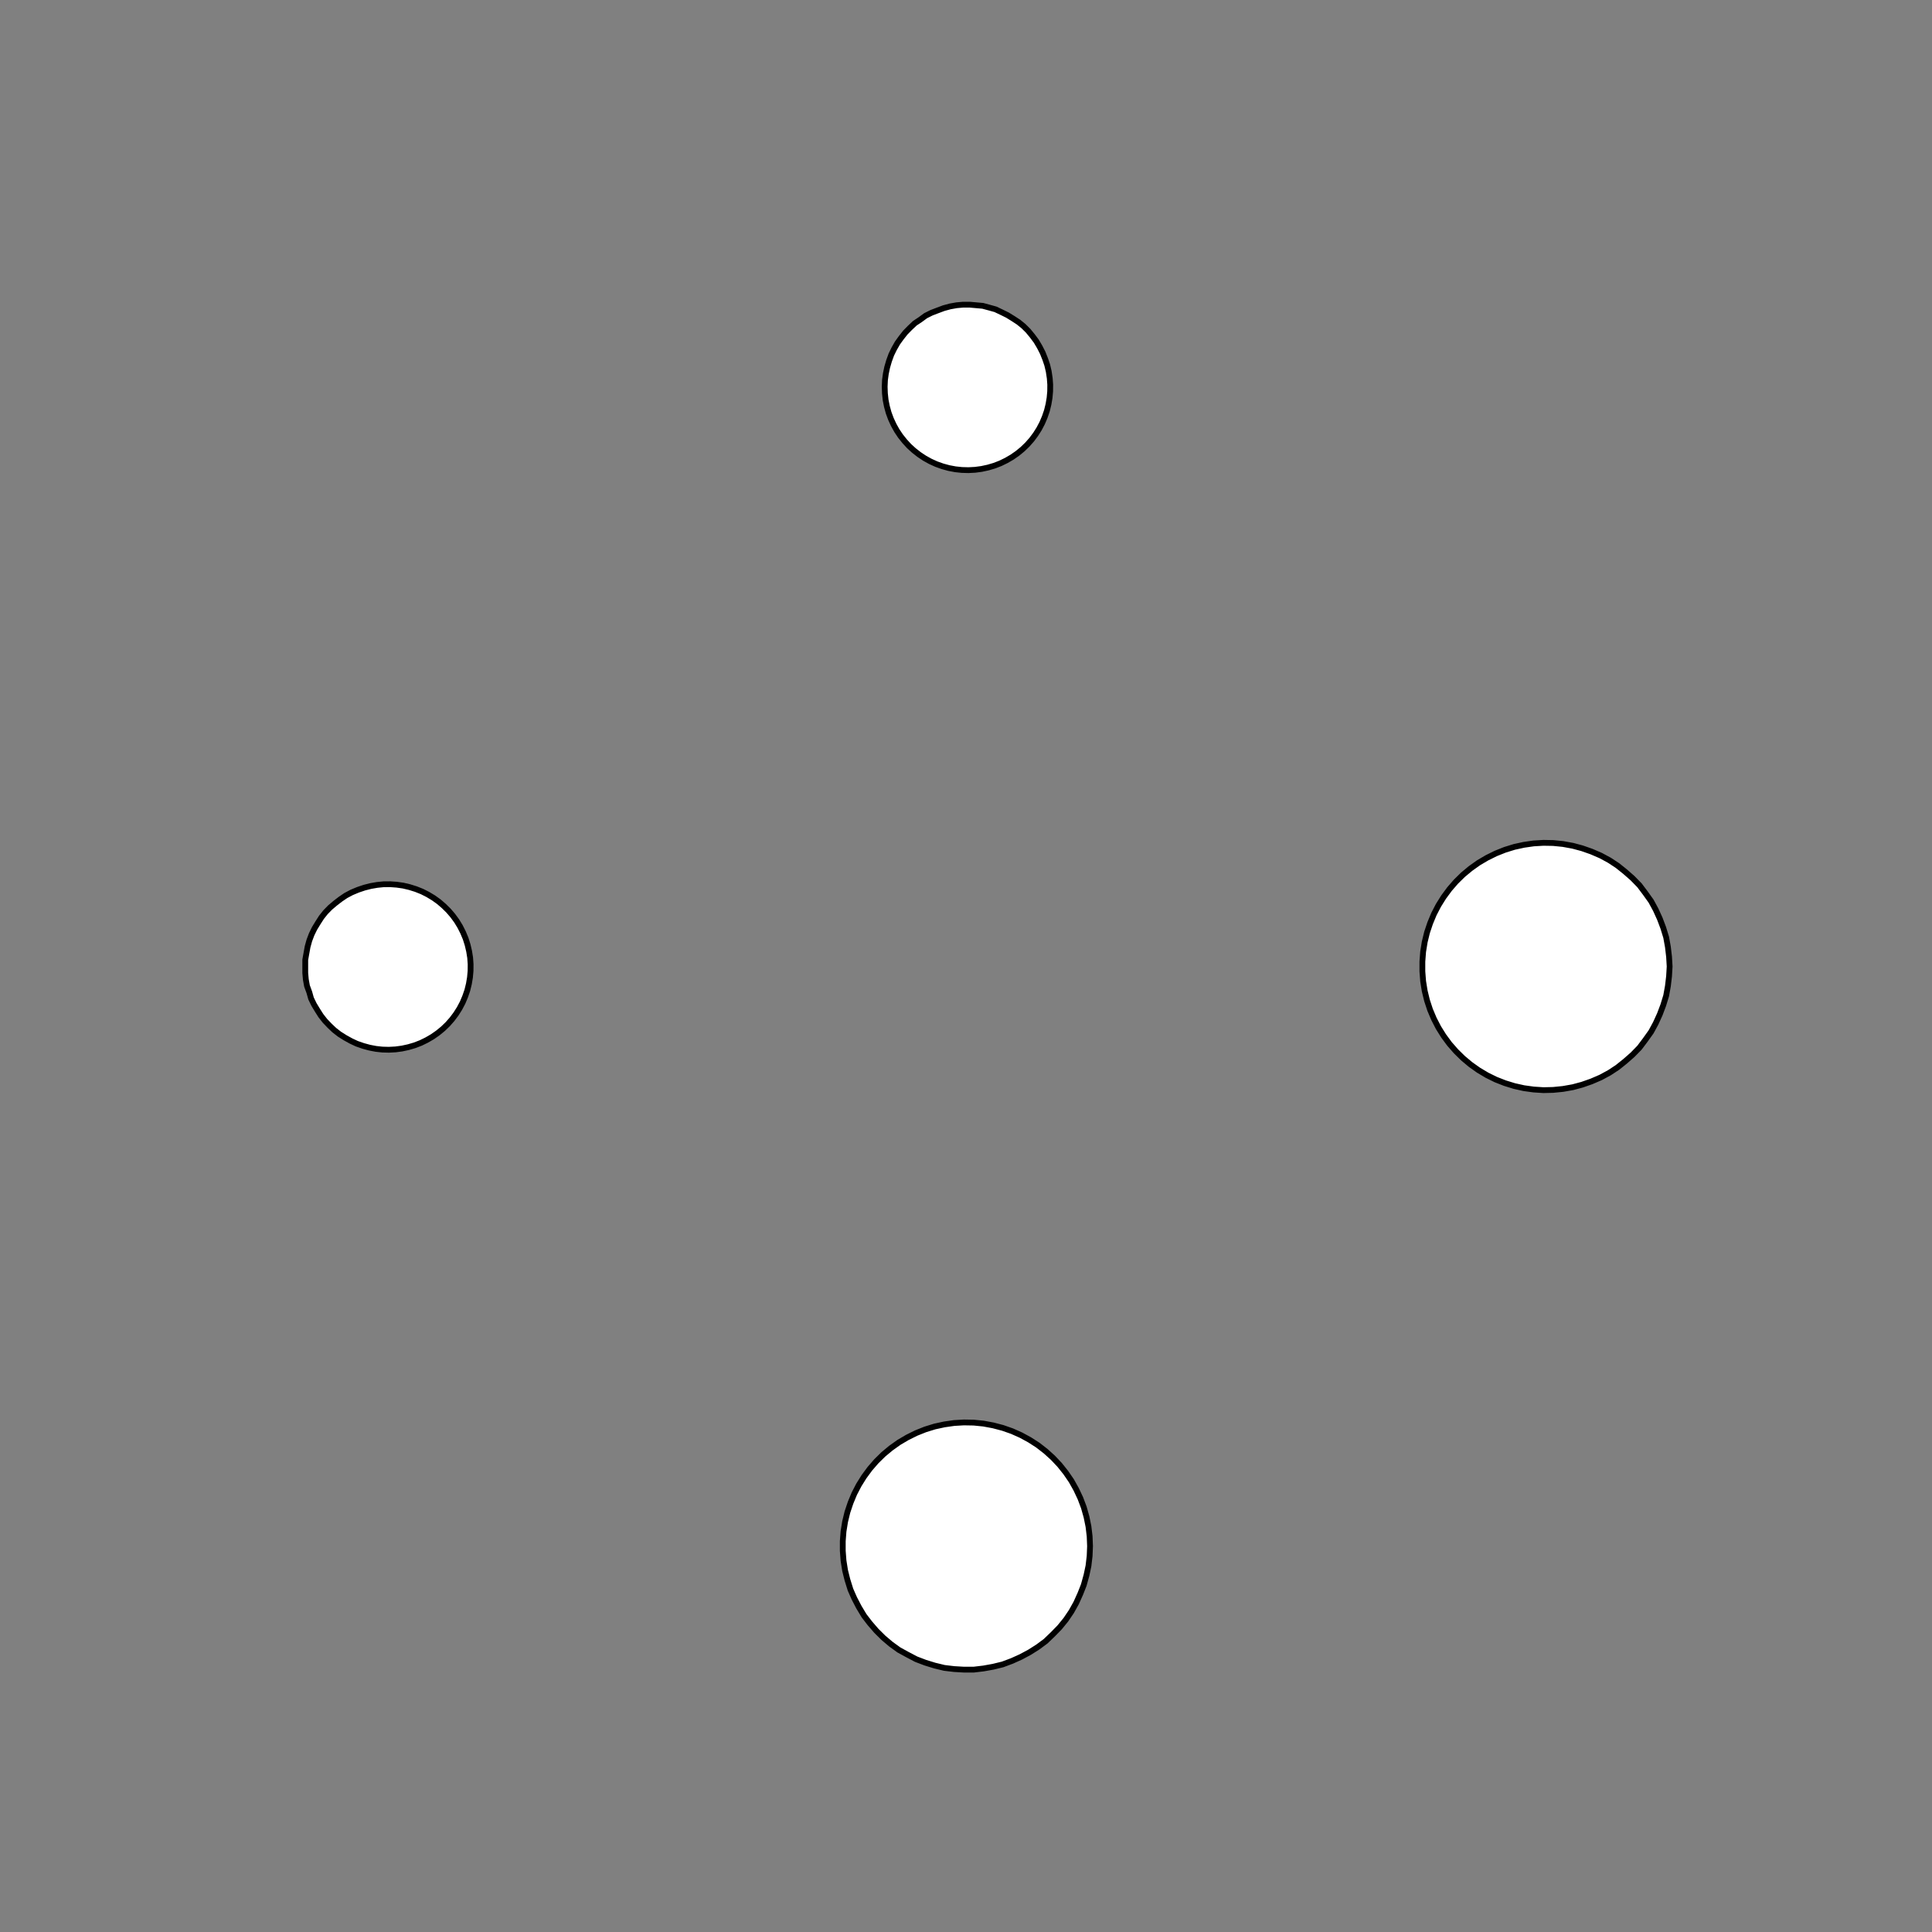 <!DOCTYPE svg>
<svg xmlns="http://www.w3.org/2000/svg" xmlns:xlink="http://www.w3.org/1999/xlink" width="1000" height="1000">
<rect width="100%" height="100%" fill="#808080" stroke="none"/>
<g transform="translate(500,500)">
<g transform="scale(3,3)">
<path stroke="rgb(0,0,0)" stroke-opacity="1" fill="rgb(255,255,255)" fill-opacity="1" d="M-898.4 -922.1 L-898.6 -921.2 L-898.8 -920.2 L-899 -919.3 L-899.3 -918.3 L-899.5 -917.3 L-899.7 -916.4 L-899.9 -915.4 L-900.1 -914.5 L-900.3 -913.5 L-900.5 -912.6 L-900.7 -911.6 L-900.9 -910.6 L-901.1 -909.7 L-901.3 -908.7 L-901.5 -907.8 L-901.7 -906.8 L-901.9 -905.9 L-902.1 -904.9 L-902.3 -903.9 L-902.5 -903 L-902.8 -902 L-903 -901.1 L-903.2 -900.1 L-903.4 -899.1 L-903.6 -898.2 L-904.5 -898.4 L-905.5 -898.6 L-906.5 -898.8 L-907.4 -899 L-908.4 -899.2 L-909.3 -899.4 L-910.3 -899.6 L-911.2 -899.8 L-912.2 -900 L-913.2 -900.3 L-914.1 -900.5 L-915.1 -900.7 L-916 -900.9 L-917 -901.1 L-917.9 -901.3 L-918.9 -901.5 L-919.9 -901.7 L-920.8 -901.9 L-921.8 -902.1 L-922.7 -902.3 L-923.7 -902.5 L-924.7 -902.7 L-925.6 -902.9 L-926.6 -903.1 L-927.5 -903.3 L-927.3 -904.3 L-927.1 -905.3 L-926.9 -906.2 L-926.7 -907.2 L-926.5 -908.1 L-926.3 -909.1 L-926.1 -910 L-925.9 -911 L-925.7 -912 L-925.5 -912.9 L-925.3 -913.9 L-925.1 -914.8 L-924.8 -915.8 L-924.6 -916.8 L-924.4 -917.7 L-924.2 -918.7 L-924 -919.6 L-923.8 -920.6 L-923.6 -921.5 L-923.4 -922.5 L-923.2 -923.5 L-923 -924.4 L-922.8 -925.4 L-922.6 -926.3 L-922.4 -927.3 L-921.4 -927.1 L-920.5 -926.9 L-919.5 -926.7 L-918.5 -926.5 L-917.6 -926.3 L-916.6 -926.1 L-915.7 -925.8 L-914.7 -925.6 L-913.8 -925.4 L-912.8 -925.2 L-911.8 -925 L-910.9 -924.8 L-909.9 -924.6 L-909 -924.4 L-908 -924.2 L-907 -924 L-906.1 -923.8 L-905.1 -923.6 L-904.2 -923.4 L-903.2 -923.2 L-902.3 -923 L-901.3 -922.8 L-900.3 -922.5 L-899.4 -922.3 L-898.4 -922.1 Z " />
<path stroke="rgb(0,0,0)" stroke-opacity="1" fill="rgb(255,255,255)" fill-opacity="1" d="M-199.5 -312.2 L-198.5 -312.1 L-197.6 -312 L-196.6 -311.8 L-195.7 -311.5 L-194.7 -311.2 L-193.9 -310.7 L-193 -310.2 L-192.2 -309.7 L-191.5 -309 L-190.8 -308.4 L-190.1 -307.6 L-189.5 -306.8 L-189 -306 L-188.5 -305.1 L-188.2 -304.2 L-187.8 -303.3 L-187.6 -302.3 L-187.4 -301.4 L-187.4 -300.4 L-187.4 -299.4 L-187.4 -298.4 L-187.6 -297.5 L-187.8 -296.5 L-188.1 -295.6 L-188.5 -294.7 L-188.9 -293.8 L-189.4 -293 L-190 -292.2 L-190.7 -291.4 L-191.4 -290.7 L-192.1 -290.1 L-192.9 -289.5 L-193.7 -289 L-194.6 -288.6 L-195.5 -288.2 L-196.5 -287.9 L-197.4 -287.7 L-198.4 -287.6 L-199.4 -287.5 L-200.4 -287.5 L-201.3 -287.6 L-202.3 -287.8 L-203.3 -288 L-204.2 -288.4 L-205.1 -288.7 L-205.9 -289.2 L-206.8 -289.7 L-207.6 -290.3 L-208.3 -291 L-209 -291.7 L-209.6 -292.5 L-210.1 -293.3 L-210.6 -294.1 L-211 -295 L-211.4 -295.9 L-211.7 -296.9 L-211.9 -297.8 L-212 -298.8 L-212 -299.8 L-212 -300.8 L-211.9 -301.7 L-211.7 -302.7 L-211.4 -303.6 L-211.1 -304.6 L-210.7 -305.5 L-210.2 -306.3 L-209.7 -307.1 L-209 -307.9 L-208.4 -308.6 L-207.7 -309.3 L-206.9 -309.9 L-206.1 -310.4 L-205.2 -310.9 L-204.3 -311.3 L-203.4 -311.6 L-202.4 -311.9 L-201.5 -312.1 L-200.5 -312.2 L-199.5 -312.2 Z " />
<path stroke="rgb(0,0,0)" stroke-opacity="1" fill="rgb(255,255,255)" fill-opacity="1" d="M-691 -915.2 L-691.1 -914.2 L-691.1 -913.2 L-691.2 -912.2 L-691.3 -911.3 L-691.3 -910.3 L-691.4 -909.3 L-691.5 -908.3 L-691.6 -907.4 L-691.6 -906.4 L-691.7 -905.4 L-691.8 -904.4 L-691.8 -903.5 L-691.9 -902.5 L-692 -901.5 L-692.1 -900.5 L-692.1 -899.5 L-692.2 -898.6 L-692.3 -897.6 L-692.3 -896.6 L-692.4 -895.6 L-692.5 -894.7 L-692.6 -893.7 L-692.6 -892.7 L-692.7 -891.7 L-692.8 -890.7 L-693.7 -890.8 L-694.7 -890.9 L-695.7 -891 L-696.7 -891 L-697.7 -891.1 L-698.6 -891.2 L-699.6 -891.2 L-700.6 -891.3 L-701.6 -891.4 L-702.5 -891.5 L-703.5 -891.5 L-704.5 -891.6 L-705.5 -891.7 L-706.5 -891.7 L-707.4 -891.8 L-708.4 -891.9 L-709.4 -892 L-710.4 -892 L-711.3 -892.1 L-712.3 -892.2 L-713.3 -892.2 L-714.3 -892.3 L-715.2 -892.4 L-716.2 -892.5 L-717.2 -892.5 L-717.1 -893.5 L-717.1 -894.5 L-717 -895.5 L-716.9 -896.4 L-716.8 -897.4 L-716.8 -898.4 L-716.7 -899.4 L-716.6 -900.3 L-716.6 -901.3 L-716.5 -902.3 L-716.4 -903.3 L-716.3 -904.3 L-716.3 -905.2 L-716.2 -906.2 L-716.1 -907.2 L-716.1 -908.2 L-716 -909.1 L-715.9 -910.1 L-715.8 -911.1 L-715.8 -912.1 L-715.7 -913.1 L-715.6 -914 L-715.6 -915 L-715.5 -916 L-715.4 -917 L-714.4 -916.9 L-713.5 -916.8 L-712.5 -916.7 L-711.5 -916.7 L-710.5 -916.6 L-709.6 -916.5 L-708.6 -916.5 L-707.6 -916.4 L-706.6 -916.3 L-705.6 -916.2 L-704.7 -916.2 L-703.7 -916.1 L-702.7 -916 L-701.7 -916 L-700.8 -915.9 L-699.8 -915.8 L-698.8 -915.7 L-697.8 -915.7 L-696.9 -915.6 L-695.9 -915.5 L-694.9 -915.5 L-693.9 -915.4 L-692.9 -915.3 L-692 -915.3 L-691 -915.2 Z " />
<path stroke="rgb(0,0,0)" stroke-opacity="1" fill="rgb(255,255,255)" fill-opacity="1" d="M0.636 -312.2 L1.621 -312.2 L2.597 -312 L3.558 -311.8 L4.499 -311.5 L5.414 -311.2 L6.296 -310.7 L7.14 -310.2 L7.941 -309.6 L8.694 -309 L9.394 -308.3 L10.04 -307.5 L10.62 -306.7 L11.13 -305.9 L11.58 -305 L11.96 -304.1 L12.26 -303.2 L12.49 -302.2 L12.64 -301.2 L12.71 -300.3 L12.7 -299.3 L12.62 -298.3 L12.45 -297.3 L12.21 -296.4 L11.9 -295.4 L11.51 -294.5 L11.05 -293.6 L10.53 -292.8 L9.934 -292 L9.282 -291.3 L8.573 -290.6 L7.812 -290 L7.003 -289.4 L6.152 -288.9 L5.265 -288.5 L4.345 -288.1 L3.401 -287.8 L2.436 -287.6 L1.459 -287.5 L0.474 -287.4 L-0.512 -287.5 L-1.493 -287.6 L-2.463 -287.8 L-3.415 -288 L-4.343 -288.3 L-5.242 -288.8 L-6.106 -289.2 L-6.929 -289.8 L-7.707 -290.4 L-8.434 -291 L-9.106 -291.8 L-9.718 -292.5 L-10.27 -293.4 L-10.75 -294.2 L-11.16 -295.1 L-11.5 -296 L-11.76 -297 L-11.95 -298 L-12.06 -298.9 L-12.1 -299.9 L-12.05 -300.9 L-11.93 -301.9 L-11.73 -302.9 L-11.45 -303.8 L-11.1 -304.7 L-10.67 -305.6 L-10.18 -306.5 L-9.621 -307.3 L-8.999 -308 L-8.318 -308.8 L-7.582 -309.4 L-6.796 -310 L-5.966 -310.5 L-5.096 -311 L-4.192 -311.4 L-3.259 -311.7 L-2.304 -312 L-1.332 -312.1 L-0.35 -312.2 L0.636 -312.2 Z " />
<path stroke="rgb(0,0,0)" stroke-opacity="1" fill="rgb(255,255,255)" fill-opacity="1" d="M-488.3 -912.6 L-488.3 -911.6 L-488.4 -910.6 L-488.4 -909.6 L-488.4 -908.6 L-488.4 -907.7 L-488.4 -906.7 L-488.5 -905.7 L-488.5 -904.7 L-488.5 -903.7 L-488.5 -902.8 L-488.5 -901.8 L-488.6 -900.8 L-488.6 -899.8 L-488.6 -898.8 L-488.6 -897.9 L-488.7 -896.9 L-488.7 -895.9 L-488.7 -894.9 L-488.7 -894 L-488.7 -893 L-488.8 -892 L-488.8 -891 L-488.8 -890 L-488.8 -889.1 L-488.8 -888.1 L-489.8 -888.1 L-490.8 -888.1 L-491.8 -888.1 L-492.8 -888.2 L-493.7 -888.2 L-494.7 -888.2 L-495.7 -888.2 L-496.7 -888.2 L-497.7 -888.3 L-498.6 -888.3 L-499.6 -888.3 L-500.6 -888.3 L-501.6 -888.3 L-502.6 -888.4 L-503.5 -888.4 L-504.5 -888.4 L-505.5 -888.4 L-506.5 -888.5 L-507.5 -888.5 L-508.4 -888.5 L-509.4 -888.5 L-510.4 -888.5 L-511.4 -888.6 L-512.4 -888.6 L-513.3 -888.6 L-513.3 -889.6 L-513.3 -890.6 L-513.3 -891.5 L-513.2 -892.5 L-513.2 -893.5 L-513.2 -894.5 L-513.2 -895.5 L-513.2 -896.4 L-513.1 -897.4 L-513.1 -898.4 L-513.1 -899.4 L-513.1 -900.4 L-513.1 -901.3 L-513 -902.3 L-513 -903.3 L-513 -904.3 L-513 -905.3 L-513 -906.2 L-512.9 -907.2 L-512.9 -908.2 L-512.9 -909.2 L-512.9 -910.2 L-512.8 -911.1 L-512.8 -912.1 L-512.8 -913.1 L-511.8 -913.1 L-510.8 -913 L-509.9 -913 L-508.9 -913 L-507.9 -913 L-506.9 -913 L-505.9 -912.9 L-505 -912.9 L-504 -912.9 L-503 -912.9 L-502 -912.9 L-501.1 -912.8 L-500.1 -912.8 L-499.1 -912.8 L-498.1 -912.8 L-497.1 -912.8 L-496.2 -912.7 L-495.2 -912.7 L-494.2 -912.7 L-493.2 -912.7 L-492.2 -912.6 L-491.3 -912.6 L-490.3 -912.6 L-489.3 -912.6 L-488.3 -912.6 Z " />
<path stroke="rgb(0,0,0)" stroke-opacity="1" fill="rgb(255,255,255)" fill-opacity="1" d="M205.1 -313.3 L206.1 -312.8 L207.2 -312.3 L208.1 -311.7 L209 -311.1 L209.9 -310.4 L210.7 -309.6 L211.5 -308.7 L212.1 -307.8 L212.7 -306.8 L213.2 -305.8 L213.7 -304.7 L214 -303.7 L214.3 -302.6 L214.4 -301.4 L214.5 -300.3 L214.5 -299.2 L214.4 -298 L214.2 -296.9 L214 -295.8 L213.6 -294.7 L213.1 -293.7 L212.6 -292.7 L212 -291.7 L211.3 -290.8 L210.6 -290 L209.8 -289.2 L208.9 -288.5 L208 -287.8 L207 -287.2 L205.9 -286.7 L204.9 -286.3 L203.8 -286 L202.7 -285.8 L201.6 -285.6 L200.4 -285.5 L199.3 -285.6 L198.2 -285.7 L197.1 -285.9 L196 -286.2 L194.9 -286.6 L193.9 -287.1 L192.9 -287.6 L191.9 -288.2 L191 -288.9 L190.2 -289.7 L189.4 -290.5 L188.7 -291.4 L188.1 -292.4 L187.5 -293.4 L187 -294.4 L186.7 -295.5 L186.3 -296.6 L186.1 -297.7 L186 -298.8 L186 -299.9 L186 -301.1 L186.2 -302.2 L186.4 -303.3 L186.7 -304.4 L187.1 -305.5 L187.6 -306.5 L188.2 -307.5 L188.8 -308.4 L189.5 -309.3 L190.3 -310.1 L191.2 -310.9 L192.1 -311.5 L193 -312.2 L194 -312.7 L195.1 -313.1 L196.2 -313.5 L197.3 -313.8 L198.4 -314 L199.5 -314.1 L200.6 -314.1 L201.8 -314 L202.9 -313.9 L204 -313.6 L205.1 -313.3 Z " />
<path stroke="rgb(0,0,0)" stroke-opacity="1" fill="rgb(255,255,255)" fill-opacity="1" d="M-287.9 -912.2 L-288 -911.2 L-288 -910.2 L-288 -909.2 L-288 -908.3 L-288 -907.3 L-288 -906.3 L-288 -905.3 L-288 -904.4 L-288.1 -903.4 L-288.1 -902.4 L-288.1 -901.4 L-288.1 -900.4 L-288.1 -899.5 L-288.1 -898.5 L-288.1 -897.5 L-288.2 -896.5 L-288.2 -895.5 L-288.2 -894.6 L-288.2 -893.6 L-288.2 -892.6 L-288.2 -891.6 L-288.2 -890.6 L-288.3 -889.7 L-288.3 -888.7 L-288.3 -887.7 L-289.3 -887.7 L-290.2 -887.7 L-291.2 -887.7 L-292.2 -887.8 L-293.2 -887.8 L-294.2 -887.8 L-295.1 -887.8 L-296.1 -887.8 L-297.1 -887.8 L-298.1 -887.8 L-299.1 -887.8 L-300 -887.9 L-301 -887.9 L-302 -887.9 L-303 -887.9 L-304 -887.9 L-304.9 -887.9 L-305.9 -887.9 L-306.9 -888 L-307.9 -888 L-308.9 -888 L-309.8 -888 L-310.8 -888 L-311.8 -888 L-312.8 -888 L-312.8 -889 L-312.7 -890 L-312.7 -891 L-312.7 -892 L-312.7 -892.9 L-312.7 -893.9 L-312.7 -894.9 L-312.7 -895.9 L-312.7 -896.9 L-312.6 -897.8 L-312.6 -898.8 L-312.6 -899.8 L-312.6 -900.8 L-312.6 -901.8 L-312.6 -902.7 L-312.6 -903.7 L-312.5 -904.7 L-312.5 -905.7 L-312.5 -906.7 L-312.5 -907.6 L-312.5 -908.6 L-312.5 -909.6 L-312.5 -910.6 L-312.4 -911.6 L-312.4 -912.5 L-311.5 -912.5 L-310.5 -912.5 L-309.5 -912.5 L-308.5 -912.5 L-307.5 -912.5 L-306.6 -912.5 L-305.6 -912.4 L-304.6 -912.4 L-303.6 -912.4 L-302.6 -912.4 L-301.7 -912.4 L-300.7 -912.4 L-299.7 -912.4 L-298.7 -912.3 L-297.7 -912.3 L-296.8 -912.3 L-295.8 -912.3 L-294.8 -912.3 L-293.8 -912.3 L-292.8 -912.3 L-291.9 -912.2 L-290.9 -912.2 L-289.9 -912.2 L-288.9 -912.2 L-287.9 -912.2 Z " />
<path stroke="rgb(0,0,0)" stroke-opacity="1" fill="rgb(255,255,255)" fill-opacity="1" d="M-299.5 -212.2 L-298.5 -212.1 L-297.6 -212 L-296.6 -211.8 L-295.7 -211.5 L-294.7 -211.2 L-293.9 -210.7 L-293 -210.2 L-292.2 -209.7 L-291.5 -209 L-290.8 -208.4 L-290.1 -207.6 L-289.5 -206.8 L-289 -206 L-288.5 -205.1 L-288.2 -204.2 L-287.8 -203.3 L-287.6 -202.3 L-287.4 -201.4 L-287.4 -200.4 L-287.4 -199.4 L-287.4 -198.4 L-287.6 -197.5 L-287.8 -196.5 L-288.1 -195.6 L-288.5 -194.7 L-288.9 -193.8 L-289.4 -193 L-290 -192.2 L-290.7 -191.4 L-291.4 -190.7 L-292.1 -190.1 L-292.9 -189.5 L-293.7 -189 L-294.6 -188.6 L-295.5 -188.2 L-296.5 -187.9 L-297.4 -187.7 L-298.4 -187.6 L-299.4 -187.5 L-300.4 -187.5 L-301.3 -187.6 L-302.3 -187.8 L-303.3 -188 L-304.2 -188.4 L-305.1 -188.7 L-305.9 -189.2 L-306.8 -189.7 L-307.6 -190.3 L-308.3 -191 L-309 -191.7 L-309.6 -192.5 L-310.1 -193.3 L-310.6 -194.1 L-311 -195 L-311.4 -195.9 L-311.7 -196.9 L-311.9 -197.8 L-312 -198.8 L-312 -199.8 L-312 -200.8 L-311.9 -201.7 L-311.7 -202.7 L-311.4 -203.6 L-311.1 -204.6 L-310.7 -205.5 L-310.2 -206.3 L-309.7 -207.1 L-309 -207.9 L-308.4 -208.6 L-307.7 -209.3 L-306.9 -209.9 L-306.1 -210.4 L-305.2 -210.9 L-304.3 -211.3 L-303.4 -211.6 L-302.4 -211.9 L-301.5 -212.1 L-300.5 -212.2 L-299.5 -212.2 Z " />
<path stroke="rgb(0,0,0)" stroke-opacity="1" fill="rgb(255,255,255)" fill-opacity="1" d="M-791 -815.2 L-791.1 -814.2 L-791.1 -813.2 L-791.2 -812.2 L-791.3 -811.3 L-791.3 -810.3 L-791.4 -809.3 L-791.5 -808.3 L-791.6 -807.4 L-791.6 -806.4 L-791.7 -805.4 L-791.8 -804.4 L-791.8 -803.5 L-791.9 -802.5 L-792 -801.5 L-792.1 -800.5 L-792.1 -799.5 L-792.2 -798.6 L-792.3 -797.6 L-792.3 -796.6 L-792.4 -795.6 L-792.5 -794.7 L-792.6 -793.7 L-792.6 -792.7 L-792.7 -791.7 L-792.8 -790.7 L-793.7 -790.8 L-794.7 -790.9 L-795.7 -791 L-796.7 -791 L-797.7 -791.1 L-798.6 -791.2 L-799.6 -791.2 L-800.6 -791.3 L-801.6 -791.4 L-802.5 -791.5 L-803.5 -791.5 L-804.5 -791.6 L-805.5 -791.7 L-806.5 -791.7 L-807.4 -791.8 L-808.4 -791.9 L-809.4 -792 L-810.4 -792 L-811.3 -792.1 L-812.3 -792.2 L-813.3 -792.2 L-814.3 -792.3 L-815.2 -792.4 L-816.2 -792.5 L-817.2 -792.5 L-817.1 -793.5 L-817.1 -794.5 L-817 -795.5 L-816.9 -796.4 L-816.8 -797.4 L-816.8 -798.4 L-816.7 -799.4 L-816.6 -800.3 L-816.6 -801.3 L-816.5 -802.3 L-816.4 -803.3 L-816.3 -804.3 L-816.3 -805.2 L-816.2 -806.2 L-816.1 -807.2 L-816.1 -808.2 L-816 -809.1 L-815.9 -810.1 L-815.8 -811.1 L-815.8 -812.1 L-815.7 -813.1 L-815.6 -814 L-815.6 -815 L-815.5 -816 L-815.4 -817 L-814.4 -816.9 L-813.5 -816.8 L-812.5 -816.7 L-811.5 -816.7 L-810.5 -816.6 L-809.6 -816.5 L-808.6 -816.5 L-807.6 -816.4 L-806.6 -816.3 L-805.6 -816.2 L-804.7 -816.2 L-803.7 -816.1 L-802.7 -816 L-801.7 -816 L-800.8 -815.9 L-799.8 -815.8 L-798.8 -815.7 L-797.8 -815.7 L-796.9 -815.6 L-795.9 -815.5 L-794.9 -815.5 L-793.9 -815.4 L-792.9 -815.3 L-792 -815.3 L-791 -815.2 Z " />
<path stroke="rgb(0,0,0)" stroke-opacity="1" fill="rgb(255,255,255)" fill-opacity="1" d="M-99.36 -212.2 L-98.38 -212.2 L-97.4 -212 L-96.44 -211.8 L-95.5 -211.5 L-94.59 -211.2 L-93.7 -210.7 L-92.86 -210.2 L-92.06 -209.6 L-91.31 -209 L-90.61 -208.3 L-89.96 -207.5 L-89.38 -206.7 L-88.87 -205.9 L-88.42 -205 L-88.04 -204.1 L-87.74 -203.2 L-87.51 -202.2 L-87.36 -201.2 L-87.29 -200.3 L-87.3 -199.3 L-87.38 -198.3 L-87.55 -197.3 L-87.79 -196.4 L-88.1 -195.4 L-88.49 -194.5 L-88.95 -193.6 L-89.47 -192.8 L-90.07 -192 L-90.72 -191.3 L-91.43 -190.6 L-92.19 -190 L-93 -189.4 L-93.85 -188.9 L-94.74 -188.5 L-95.65 -188.1 L-96.6 -187.8 L-97.56 -187.6 L-98.54 -187.5 L-99.53 -187.4 L-100.5 -187.5 L-101.5 -187.6 L-102.5 -187.8 L-103.4 -188 L-104.3 -188.3 L-105.2 -188.8 L-106.1 -189.2 L-106.9 -189.8 L-107.7 -190.4 L-108.4 -191 L-109.1 -191.8 L-109.7 -192.5 L-110.3 -193.4 L-110.7 -194.2 L-111.2 -195.1 L-111.5 -196 L-111.8 -197 L-112 -198 L-112.1 -198.9 L-112.1 -199.9 L-112.1 -200.9 L-111.9 -201.9 L-111.7 -202.9 L-111.4 -203.8 L-111.1 -204.7 L-110.7 -205.6 L-110.2 -206.5 L-109.6 -207.3 L-109 -208 L-108.3 -208.8 L-107.6 -209.4 L-106.8 -210 L-106 -210.5 L-105.1 -211 L-104.2 -211.4 L-103.3 -211.7 L-102.3 -212 L-101.3 -212.1 L-100.3 -212.2 L-99.36 -212.2 Z " />
<path stroke="rgb(0,0,0)" stroke-opacity="1" fill="rgb(255,255,255)" fill-opacity="1" d="M-588.3 -812.6 L-588.3 -811.6 L-588.4 -810.6 L-588.4 -809.6 L-588.4 -808.6 L-588.4 -807.7 L-588.4 -806.7 L-588.5 -805.7 L-588.5 -804.7 L-588.5 -803.7 L-588.5 -802.8 L-588.5 -801.8 L-588.6 -800.8 L-588.6 -799.8 L-588.6 -798.8 L-588.6 -797.9 L-588.7 -796.9 L-588.7 -795.9 L-588.7 -794.9 L-588.7 -794 L-588.7 -793 L-588.8 -792 L-588.8 -791 L-588.8 -790 L-588.8 -789.1 L-588.8 -788.1 L-589.8 -788.1 L-590.8 -788.1 L-591.8 -788.1 L-592.8 -788.2 L-593.7 -788.2 L-594.7 -788.2 L-595.7 -788.2 L-596.7 -788.2 L-597.7 -788.3 L-598.6 -788.3 L-599.6 -788.3 L-600.6 -788.3 L-601.6 -788.3 L-602.6 -788.4 L-603.5 -788.4 L-604.5 -788.4 L-605.5 -788.4 L-606.5 -788.5 L-607.5 -788.5 L-608.4 -788.5 L-609.4 -788.5 L-610.4 -788.5 L-611.4 -788.6 L-612.4 -788.6 L-613.3 -788.6 L-613.3 -789.6 L-613.3 -790.6 L-613.3 -791.5 L-613.2 -792.5 L-613.2 -793.5 L-613.2 -794.5 L-613.2 -795.5 L-613.2 -796.4 L-613.1 -797.4 L-613.1 -798.4 L-613.1 -799.4 L-613.1 -800.4 L-613.1 -801.3 L-613 -802.3 L-613 -803.3 L-613 -804.3 L-613 -805.3 L-613 -806.2 L-612.9 -807.2 L-612.9 -808.2 L-612.9 -809.2 L-612.9 -810.2 L-612.8 -811.1 L-612.8 -812.1 L-612.8 -813.1 L-611.8 -813.1 L-610.8 -813 L-609.9 -813 L-608.9 -813 L-607.9 -813 L-606.9 -813 L-605.9 -812.9 L-605 -812.9 L-604 -812.9 L-603 -812.9 L-602 -812.9 L-601.1 -812.8 L-600.1 -812.8 L-599.1 -812.8 L-598.1 -812.8 L-597.1 -812.8 L-596.2 -812.7 L-595.2 -812.7 L-594.2 -812.7 L-593.2 -812.7 L-592.2 -812.6 L-591.3 -812.6 L-590.3 -812.6 L-589.3 -812.6 L-588.3 -812.6 Z " />
<path stroke="rgb(0,0,0)" stroke-opacity="1" fill="rgb(255,255,255)" fill-opacity="1" d="M105.1 -213.3 L106.1 -212.8 L107.2 -212.3 L108.1 -211.7 L109 -211.1 L109.9 -210.4 L110.7 -209.6 L111.5 -208.7 L112.1 -207.8 L112.7 -206.8 L113.2 -205.8 L113.7 -204.7 L114 -203.7 L114.3 -202.6 L114.4 -201.4 L114.5 -200.3 L114.5 -199.2 L114.4 -198 L114.2 -196.9 L114 -195.8 L113.6 -194.7 L113.1 -193.7 L112.6 -192.7 L112 -191.7 L111.3 -190.8 L110.6 -190 L109.8 -189.2 L108.9 -188.5 L108 -187.8 L107 -187.2 L105.9 -186.7 L104.9 -186.3 L103.8 -186 L102.7 -185.8 L101.6 -185.6 L100.4 -185.5 L99.3 -185.6 L98.17 -185.7 L97.05 -185.9 L95.96 -186.2 L94.89 -186.6 L93.85 -187.1 L92.86 -187.6 L91.91 -188.2 L91.02 -188.9 L90.18 -189.7 L89.41 -190.5 L88.7 -191.4 L88.07 -192.4 L87.52 -193.4 L87.04 -194.4 L86.65 -195.5 L86.35 -196.6 L86.13 -197.7 L86.01 -198.8 L85.97 -199.9 L86.02 -201.1 L86.17 -202.2 L86.4 -203.3 L86.72 -204.4 L87.12 -205.5 L87.61 -206.5 L88.18 -207.5 L88.83 -208.4 L89.54 -209.3 L90.33 -210.1 L91.17 -210.9 L92.08 -211.5 L93.04 -212.2 L94.04 -212.7 L95.08 -213.1 L96.15 -213.5 L97.25 -213.8 L98.37 -214 L99.5 -214.1 L100.6 -214.1 L101.8 -214 L102.9 -213.9 L104 -213.6 L105.1 -213.3 Z " />
<path stroke="rgb(0,0,0)" stroke-opacity="1" fill="rgb(255,255,255)" fill-opacity="1" d="M-387.9 -812.2 L-388 -811.2 L-388 -810.2 L-388 -809.2 L-388 -808.3 L-388 -807.3 L-388 -806.3 L-388 -805.3 L-388 -804.4 L-388.1 -803.4 L-388.1 -802.4 L-388.1 -801.4 L-388.1 -800.4 L-388.1 -799.5 L-388.1 -798.5 L-388.1 -797.5 L-388.2 -796.5 L-388.2 -795.5 L-388.2 -794.6 L-388.2 -793.6 L-388.2 -792.6 L-388.2 -791.6 L-388.2 -790.6 L-388.3 -789.7 L-388.3 -788.7 L-388.3 -787.7 L-389.3 -787.7 L-390.2 -787.7 L-391.2 -787.7 L-392.2 -787.8 L-393.2 -787.8 L-394.2 -787.8 L-395.1 -787.8 L-396.1 -787.8 L-397.1 -787.8 L-398.1 -787.8 L-399.1 -787.8 L-400 -787.9 L-401 -787.9 L-402 -787.9 L-403 -787.9 L-404 -787.9 L-404.9 -787.9 L-405.9 -787.9 L-406.9 -788 L-407.9 -788 L-408.9 -788 L-409.8 -788 L-410.8 -788 L-411.8 -788 L-412.8 -788 L-412.8 -789 L-412.7 -790 L-412.7 -791 L-412.7 -792 L-412.7 -792.9 L-412.7 -793.9 L-412.7 -794.9 L-412.7 -795.9 L-412.7 -796.9 L-412.6 -797.8 L-412.6 -798.8 L-412.6 -799.8 L-412.6 -800.8 L-412.6 -801.8 L-412.6 -802.7 L-412.6 -803.7 L-412.5 -804.7 L-412.5 -805.7 L-412.5 -806.7 L-412.5 -807.6 L-412.5 -808.6 L-412.5 -809.6 L-412.5 -810.6 L-412.4 -811.6 L-412.4 -812.5 L-411.5 -812.5 L-410.5 -812.5 L-409.5 -812.5 L-408.5 -812.5 L-407.5 -812.5 L-406.6 -812.5 L-405.6 -812.4 L-404.6 -812.4 L-403.6 -812.4 L-402.6 -812.4 L-401.7 -812.4 L-400.7 -812.4 L-399.7 -812.4 L-398.7 -812.3 L-397.7 -812.3 L-396.8 -812.3 L-395.8 -812.3 L-394.8 -812.3 L-393.8 -812.3 L-392.8 -812.3 L-391.9 -812.2 L-390.9 -812.2 L-389.9 -812.2 L-388.9 -812.2 L-387.9 -812.2 Z " />
<path stroke="rgb(0,0,0)" stroke-opacity="1" fill="rgb(255,255,255)" fill-opacity="1" d="M320.3 -206.6 L320.8 -205 L321.1 -203.3 L321.3 -201.6 L321.4 -199.9 L321.3 -198.2 L321.1 -196.5 L320.8 -194.9 L320.3 -193.2 L319.7 -191.7 L319 -190.1 L318.2 -188.6 L317.2 -187.2 L316.2 -185.9 L315 -184.7 L313.7 -183.5 L312.4 -182.5 L311 -181.6 L309.5 -180.8 L307.9 -180.1 L306.3 -179.5 L304.7 -179.1 L303 -178.8 L301.3 -178.6 L299.6 -178.6 L297.9 -178.7 L296.3 -178.9 L294.6 -179.3 L293 -179.8 L291.4 -180.4 L289.9 -181.2 L288.4 -182 L287 -183 L285.7 -184.1 L284.5 -185.3 L283.4 -186.6 L282.4 -187.9 L281.5 -189.4 L280.7 -190.9 L280.1 -192.4 L279.5 -194.1 L279.1 -195.7 L278.9 -197.4 L278.7 -199.1 L278.7 -200.8 L278.9 -202.5 L279.1 -204.1 L279.5 -205.8 L280.1 -207.4 L280.7 -209 L281.5 -210.5 L282.4 -211.9 L283.4 -213.3 L284.5 -214.5 L285.7 -215.7 L287 -216.8 L288.4 -217.8 L289.9 -218.7 L291.4 -219.4 L293 -220 L294.6 -220.5 L296.3 -220.9 L297.9 -221.1 L299.6 -221.2 L301.3 -221.2 L303 -221 L304.7 -220.7 L306.3 -220.3 L307.9 -219.7 L309.5 -219.1 L311 -218.3 L312.4 -217.3 L313.7 -216.3 L315 -215.2 L316.2 -213.9 L317.2 -212.6 L318.2 -211.2 L319 -209.7 L319.7 -208.2 L320.3 -206.6 Z " />
<path stroke="rgb(0,0,0)" stroke-opacity="1" fill="rgb(255,255,255)" fill-opacity="1" d="M-891 -715.2 L-891.1 -714.2 L-891.1 -713.2 L-891.2 -712.2 L-891.3 -711.3 L-891.3 -710.3 L-891.4 -709.3 L-891.5 -708.3 L-891.6 -707.4 L-891.6 -706.4 L-891.7 -705.4 L-891.8 -704.4 L-891.8 -703.5 L-891.9 -702.5 L-892 -701.5 L-892.1 -700.5 L-892.1 -699.5 L-892.2 -698.6 L-892.3 -697.6 L-892.3 -696.6 L-892.4 -695.6 L-892.5 -694.7 L-892.6 -693.7 L-892.6 -692.7 L-892.7 -691.7 L-892.8 -690.7 L-893.7 -690.8 L-894.7 -690.9 L-895.7 -691 L-896.7 -691 L-897.7 -691.1 L-898.6 -691.2 L-899.6 -691.2 L-900.6 -691.3 L-901.6 -691.4 L-902.5 -691.5 L-903.5 -691.5 L-904.5 -691.6 L-905.5 -691.7 L-906.5 -691.7 L-907.4 -691.8 L-908.4 -691.9 L-909.4 -692 L-910.4 -692 L-911.3 -692.1 L-912.3 -692.2 L-913.3 -692.2 L-914.3 -692.3 L-915.2 -692.4 L-916.2 -692.5 L-917.2 -692.5 L-917.1 -693.5 L-917.1 -694.5 L-917 -695.5 L-916.9 -696.4 L-916.8 -697.4 L-916.8 -698.4 L-916.7 -699.4 L-916.6 -700.3 L-916.6 -701.3 L-916.5 -702.3 L-916.4 -703.3 L-916.3 -704.3 L-916.3 -705.2 L-916.2 -706.2 L-916.1 -707.2 L-916.1 -708.2 L-916 -709.1 L-915.9 -710.1 L-915.8 -711.1 L-915.8 -712.1 L-915.7 -713.1 L-915.6 -714 L-915.6 -715 L-915.5 -716 L-915.4 -717 L-914.4 -716.9 L-913.5 -716.8 L-912.5 -716.7 L-911.5 -716.7 L-910.5 -716.6 L-909.6 -716.5 L-908.6 -716.5 L-907.6 -716.4 L-906.6 -716.3 L-905.6 -716.2 L-904.7 -716.2 L-903.7 -716.1 L-902.7 -716 L-901.7 -716 L-900.8 -715.9 L-899.8 -715.8 L-898.8 -715.7 L-897.8 -715.7 L-896.9 -715.6 L-895.9 -715.5 L-894.9 -715.5 L-893.9 -715.4 L-892.9 -715.3 L-892 -715.3 L-891 -715.2 Z " />
<path stroke="rgb(0,0,0)" stroke-opacity="1" fill="rgb(255,255,255)" fill-opacity="1" d="M-199.4 -112.2 L-198.4 -112.2 L-197.4 -112 L-196.4 -111.8 L-195.5 -111.5 L-194.6 -111.2 L-193.7 -110.7 L-192.9 -110.2 L-192.1 -109.6 L-191.3 -109 L-190.6 -108.3 L-190 -107.5 L-189.4 -106.7 L-188.9 -105.9 L-188.4 -105 L-188 -104.1 L-187.7 -103.2 L-187.5 -102.2 L-187.4 -101.2 L-187.3 -100.3 L-187.3 -99.27 L-187.4 -98.29 L-187.5 -97.31 L-187.8 -96.36 L-188.1 -95.42 L-188.5 -94.52 L-188.9 -93.64 L-189.5 -92.81 L-190.1 -92.02 L-190.7 -91.28 L-191.4 -90.59 L-192.2 -89.97 L-193 -89.4 L-193.8 -88.9 L-194.7 -88.47 L-195.7 -88.11 L-196.6 -87.83 L-197.6 -87.62 L-198.5 -87.49 L-199.5 -87.44 L-200.5 -87.47 L-201.5 -87.57 L-202.5 -87.75 L-203.4 -88.01 L-204.3 -88.34 L-205.2 -88.75 L-206.1 -89.23 L-206.9 -89.77 L-207.7 -90.38 L-208.4 -91.04 L-209.1 -91.77 L-209.7 -92.54 L-210.3 -93.36 L-210.7 -94.22 L-211.2 -95.12 L-211.5 -96.04 L-211.8 -96.99 L-212 -97.96 L-212.1 -98.94 L-212.1 -99.93 L-212.1 -100.9 L-211.9 -101.9 L-211.7 -102.9 L-211.4 -103.8 L-211.1 -104.7 L-210.7 -105.6 L-210.2 -106.5 L-209.6 -107.3 L-209 -108 L-208.3 -108.8 L-207.6 -109.4 L-206.8 -110 L-206 -110.5 L-205.1 -111 L-204.2 -111.4 L-203.3 -111.7 L-202.3 -112 L-201.3 -112.1 L-200.3 -112.2 L-199.4 -112.2 Z " />
<path stroke="rgb(0,0,0)" stroke-opacity="1" fill="rgb(255,255,255)" fill-opacity="1" d="M-688.3 -712.6 L-688.3 -711.6 L-688.4 -710.6 L-688.4 -709.6 L-688.4 -708.6 L-688.4 -707.7 L-688.4 -706.7 L-688.5 -705.7 L-688.5 -704.7 L-688.5 -703.7 L-688.5 -702.8 L-688.5 -701.8 L-688.6 -700.8 L-688.6 -699.8 L-688.6 -698.8 L-688.6 -697.9 L-688.7 -696.9 L-688.7 -695.9 L-688.7 -694.9 L-688.7 -694 L-688.7 -693 L-688.8 -692 L-688.8 -691 L-688.8 -690 L-688.8 -689.1 L-688.8 -688.1 L-689.8 -688.1 L-690.8 -688.1 L-691.8 -688.1 L-692.8 -688.2 L-693.7 -688.2 L-694.7 -688.2 L-695.7 -688.2 L-696.7 -688.2 L-697.7 -688.3 L-698.6 -688.3 L-699.6 -688.3 L-700.6 -688.3 L-701.6 -688.3 L-702.6 -688.4 L-703.5 -688.4 L-704.5 -688.4 L-705.5 -688.4 L-706.5 -688.5 L-707.5 -688.5 L-708.4 -688.5 L-709.4 -688.5 L-710.4 -688.5 L-711.4 -688.6 L-712.4 -688.6 L-713.3 -688.6 L-713.3 -689.6 L-713.3 -690.6 L-713.3 -691.5 L-713.2 -692.5 L-713.2 -693.5 L-713.2 -694.5 L-713.2 -695.5 L-713.2 -696.4 L-713.1 -697.4 L-713.1 -698.4 L-713.1 -699.4 L-713.1 -700.4 L-713.1 -701.3 L-713 -702.3 L-713 -703.3 L-713 -704.3 L-713 -705.3 L-713 -706.2 L-712.9 -707.2 L-712.9 -708.2 L-712.9 -709.2 L-712.9 -710.2 L-712.8 -711.1 L-712.8 -712.1 L-712.8 -713.1 L-711.8 -713.1 L-710.8 -713 L-709.9 -713 L-708.9 -713 L-707.9 -713 L-706.9 -713 L-705.9 -712.9 L-705 -712.9 L-704 -712.9 L-703 -712.9 L-702 -712.9 L-701.1 -712.8 L-700.1 -712.8 L-699.1 -712.8 L-698.1 -712.8 L-697.1 -712.8 L-696.2 -712.7 L-695.2 -712.7 L-694.2 -712.7 L-693.2 -712.7 L-692.2 -712.6 L-691.3 -712.6 L-690.3 -712.6 L-689.3 -712.6 L-688.3 -712.6 Z " />
<path stroke="rgb(0,0,0)" stroke-opacity="1" fill="rgb(255,255,255)" fill-opacity="1" d="M5.087 -113.3 L6.139 -112.8 L7.155 -112.3 L8.127 -111.7 L9.049 -111.1 L9.915 -110.4 L10.72 -109.6 L11.46 -108.7 L12.13 -107.8 L12.72 -106.8 L13.23 -105.8 L13.67 -104.7 L14.01 -103.7 L14.27 -102.6 L14.45 -101.4 L14.53 -100.3 L14.52 -99.16 L14.42 -98.03 L14.23 -96.91 L13.96 -95.81 L13.59 -94.73 L13.15 -93.69 L12.62 -92.68 L12.01 -91.72 L11.33 -90.81 L10.58 -89.96 L9.761 -89.17 L8.884 -88.45 L7.952 -87.8 L6.972 -87.23 L5.949 -86.73 L4.891 -86.32 L3.803 -86 L2.692 -85.76 L1.566 -85.61 L0.432 -85.55 L-0.703 -85.58 L-1.833 -85.7 L-2.949 -85.91 L-4.045 -86.21 L-5.113 -86.59 L-6.148 -87.06 L-7.142 -87.61 L-8.09 -88.24 L-8.985 -88.94 L-9.821 -89.7 L-10.59 -90.54 L-11.3 -91.43 L-11.93 -92.37 L-12.48 -93.36 L-12.96 -94.4 L-13.35 -95.46 L-13.65 -96.56 L-13.87 -97.67 L-13.99 -98.8 L-14.03 -99.94 L-13.98 -101.1 L-13.83 -102.2 L-13.6 -103.3 L-13.28 -104.4 L-12.88 -105.5 L-12.39 -106.5 L-11.82 -107.5 L-11.17 -108.4 L-10.46 -109.3 L-9.673 -110.1 L-8.825 -110.9 L-7.92 -111.5 L-6.964 -112.2 L-5.961 -112.7 L-4.92 -113.1 L-3.846 -113.5 L-2.746 -113.8 L-1.627 -114 L-0.496 -114.1 L0.64 -114.1 L1.773 -114 L2.897 -113.9 L4.004 -113.6 L5.087 -113.3 Z " />
<path stroke="rgb(0,0,0)" stroke-opacity="1" fill="rgb(255,255,255)" fill-opacity="1" d="M-487.9 -712.2 L-488 -711.2 L-488 -710.2 L-488 -709.2 L-488 -708.3 L-488 -707.3 L-488 -706.3 L-488 -705.3 L-488 -704.4 L-488.1 -703.4 L-488.1 -702.4 L-488.1 -701.4 L-488.1 -700.4 L-488.1 -699.5 L-488.1 -698.5 L-488.1 -697.5 L-488.2 -696.5 L-488.2 -695.5 L-488.2 -694.6 L-488.2 -693.6 L-488.2 -692.6 L-488.2 -691.6 L-488.2 -690.6 L-488.3 -689.7 L-488.3 -688.7 L-488.3 -687.7 L-489.3 -687.7 L-490.2 -687.7 L-491.2 -687.7 L-492.2 -687.8 L-493.2 -687.8 L-494.2 -687.8 L-495.1 -687.8 L-496.1 -687.8 L-497.1 -687.8 L-498.1 -687.8 L-499.1 -687.8 L-500 -687.9 L-501 -687.9 L-502 -687.9 L-503 -687.9 L-504 -687.9 L-504.9 -687.9 L-505.9 -687.9 L-506.9 -688 L-507.9 -688 L-508.9 -688 L-509.8 -688 L-510.8 -688 L-511.8 -688 L-512.8 -688 L-512.8 -689 L-512.7 -690 L-512.7 -691 L-512.7 -692 L-512.7 -692.9 L-512.7 -693.9 L-512.7 -694.9 L-512.7 -695.9 L-512.7 -696.9 L-512.6 -697.8 L-512.6 -698.8 L-512.6 -699.8 L-512.6 -700.8 L-512.6 -701.8 L-512.6 -702.7 L-512.6 -703.7 L-512.5 -704.7 L-512.5 -705.7 L-512.5 -706.7 L-512.5 -707.6 L-512.5 -708.6 L-512.5 -709.6 L-512.5 -710.6 L-512.4 -711.6 L-512.4 -712.5 L-511.5 -712.5 L-510.5 -712.5 L-509.5 -712.5 L-508.5 -712.5 L-507.5 -712.5 L-506.6 -712.5 L-505.6 -712.4 L-504.6 -712.4 L-503.6 -712.4 L-502.6 -712.4 L-501.7 -712.4 L-500.7 -712.4 L-499.7 -712.4 L-498.7 -712.3 L-497.7 -712.3 L-496.8 -712.3 L-495.8 -712.3 L-494.8 -712.3 L-493.8 -712.3 L-492.8 -712.3 L-491.9 -712.2 L-490.9 -712.2 L-489.9 -712.2 L-488.9 -712.2 L-487.9 -712.2 Z " />
<path stroke="rgb(0,0,0)" stroke-opacity="1" fill="rgb(255,255,255)" fill-opacity="1" d="M220.3 -106.6 L220.8 -105 L221.1 -103.3 L221.3 -101.6 L221.4 -99.91 L221.3 -98.22 L221.1 -96.53 L220.8 -94.87 L220.3 -93.24 L219.7 -91.65 L219 -90.11 L218.2 -88.64 L217.2 -87.24 L216.2 -85.91 L215 -84.68 L213.7 -83.54 L212.4 -82.5 L211 -81.58 L209.5 -80.77 L207.9 -80.08 L206.3 -79.52 L204.7 -79.09 L203 -78.79 L201.3 -78.62 L199.6 -78.58 L197.9 -78.69 L196.3 -78.92 L194.6 -79.29 L193 -79.79 L191.4 -80.41 L189.9 -81.16 L188.4 -82.03 L187 -83.01 L185.7 -84.1 L184.5 -85.29 L183.4 -86.57 L182.4 -87.93 L181.5 -89.37 L180.7 -90.88 L180.1 -92.44 L179.5 -94.06 L179.1 -95.7 L178.9 -97.38 L178.7 -99.07 L178.7 -100.8 L178.9 -102.5 L179.1 -104.1 L179.5 -105.8 L180.1 -107.4 L180.7 -109 L181.5 -110.5 L182.4 -111.9 L183.4 -113.3 L184.5 -114.5 L185.7 -115.7 L187 -116.8 L188.4 -117.8 L189.9 -118.7 L191.4 -119.4 L193 -120 L194.6 -120.5 L196.3 -120.9 L197.9 -121.1 L199.6 -121.2 L201.3 -121.2 L203 -121 L204.7 -120.7 L206.3 -120.3 L207.9 -119.7 L209.5 -119.1 L211 -118.3 L212.4 -117.3 L213.7 -116.3 L215 -115.2 L216.2 -113.9 L217.2 -112.6 L218.2 -111.2 L219 -109.7 L219.7 -108.2 L220.3 -106.6 Z " />
<path stroke="rgb(0,0,0)" stroke-opacity="1" fill="rgb(255,255,255)" fill-opacity="1" d="M-287.9 -712.2 L-288 -711.2 L-288 -710.2 L-288 -709.2 L-288 -708.3 L-288 -707.3 L-288 -706.3 L-288 -705.3 L-288 -704.4 L-288.1 -703.4 L-288.1 -702.4 L-288.1 -701.4 L-288.1 -700.4 L-288.1 -699.5 L-288.1 -698.5 L-288.1 -697.5 L-288.2 -696.5 L-288.2 -695.5 L-288.2 -694.6 L-288.2 -693.6 L-288.2 -692.6 L-288.2 -691.6 L-288.2 -690.6 L-288.3 -689.7 L-288.3 -688.7 L-288.3 -687.7 L-289.3 -687.7 L-290.2 -687.7 L-291.2 -687.7 L-292.2 -687.8 L-293.2 -687.8 L-294.2 -687.8 L-295.1 -687.8 L-296.1 -687.8 L-297.1 -687.8 L-298.1 -687.8 L-299.1 -687.8 L-300 -687.9 L-301 -687.9 L-302 -687.9 L-303 -687.9 L-304 -687.9 L-304.9 -687.9 L-305.9 -687.9 L-306.9 -688 L-307.9 -688 L-308.9 -688 L-309.8 -688 L-310.8 -688 L-311.8 -688 L-312.8 -688 L-312.8 -689 L-312.7 -690 L-312.7 -691 L-312.7 -692 L-312.7 -692.9 L-312.7 -693.9 L-312.7 -694.9 L-312.7 -695.9 L-312.7 -696.9 L-312.6 -697.8 L-312.6 -698.8 L-312.6 -699.8 L-312.6 -700.8 L-312.6 -701.8 L-312.6 -702.7 L-312.6 -703.7 L-312.5 -704.7 L-312.5 -705.7 L-312.5 -706.7 L-312.5 -707.6 L-312.5 -708.6 L-312.5 -709.6 L-312.5 -710.6 L-312.4 -711.6 L-312.4 -712.5 L-311.5 -712.5 L-310.5 -712.5 L-309.5 -712.5 L-308.5 -712.5 L-307.5 -712.5 L-306.6 -712.5 L-305.6 -712.4 L-304.6 -712.4 L-303.6 -712.4 L-302.6 -712.4 L-301.7 -712.4 L-300.7 -712.4 L-299.7 -712.4 L-298.7 -712.3 L-297.7 -712.3 L-296.8 -712.3 L-295.8 -712.3 L-294.8 -712.3 L-293.8 -712.3 L-292.8 -712.3 L-291.9 -712.2 L-290.9 -712.2 L-289.9 -712.2 L-288.9 -712.2 L-287.9 -712.2 Z " />
<path stroke="rgb(0,0,0)" stroke-opacity="1" fill="rgb(255,255,255)" fill-opacity="1" d="M-299.4 -12.25 L-298.4 -12.18 L-297.4 -12.04 L-296.4 -11.82 L-295.5 -11.52 L-294.6 -11.15 L-293.7 -10.71 L-292.9 -10.2 L-292.1 -9.624 L-291.3 -8.987 L-290.6 -8.292 L-290 -7.543 L-289.4 -6.746 L-288.9 -5.905 L-288.4 -5.026 L-288 -4.114 L-287.7 -3.175 L-287.5 -2.215 L-287.4 -1.241 L-287.3 -0.257 L-287.3 0.73 L-287.4 1.712 L-287.5 2.685 L-287.8 3.642 L-288.1 4.577 L-288.5 5.484 L-288.9 6.357 L-289.5 7.191 L-290.1 7.981 L-290.7 8.721 L-291.4 9.407 L-292.2 10.03 L-293 10.6 L-293.8 11.1 L-294.7 11.53 L-295.7 11.89 L-296.6 12.17 L-297.6 12.38 L-298.5 12.51 L-299.5 12.56 L-300.5 12.53 L-301.5 12.43 L-302.5 12.25 L-303.4 11.99 L-304.3 11.66 L-305.2 11.25 L-306.1 10.77 L-306.9 10.23 L-307.7 9.623 L-308.4 8.957 L-309.1 8.234 L-309.7 7.461 L-310.3 6.641 L-310.7 5.78 L-311.2 4.884 L-311.5 3.958 L-311.8 3.008 L-312 2.039 L-312.1 1.059 L-312.1 0.074 L-312.1 -0.912 L-311.9 -1.89 L-311.7 -2.856 L-311.4 -3.803 L-311.1 -4.724 L-310.7 -5.615 L-310.2 -6.469 L-309.6 -7.282 L-309 -8.047 L-308.3 -8.761 L-307.6 -9.418 L-306.8 -10.01 L-306 -10.55 L-305.1 -11.01 L-304.2 -11.41 L-303.3 -11.73 L-302.3 -11.97 L-301.3 -12.14 L-300.3 -12.23 L-299.4 -12.25 Z " />
<path stroke="rgb(0,0,0)" stroke-opacity="1" fill="rgb(255,255,255)" fill-opacity="1" d="M-788.3 -612.6 L-788.3 -611.6 L-788.4 -610.6 L-788.4 -609.6 L-788.4 -608.6 L-788.4 -607.7 L-788.4 -606.7 L-788.5 -605.7 L-788.5 -604.7 L-788.5 -603.7 L-788.5 -602.8 L-788.5 -601.8 L-788.6 -600.8 L-788.6 -599.8 L-788.6 -598.8 L-788.6 -597.9 L-788.7 -596.9 L-788.7 -595.9 L-788.7 -594.9 L-788.7 -594 L-788.7 -593 L-788.8 -592 L-788.8 -591 L-788.8 -590 L-788.8 -589.1 L-788.8 -588.1 L-789.8 -588.1 L-790.8 -588.1 L-791.8 -588.1 L-792.8 -588.2 L-793.7 -588.2 L-794.7 -588.2 L-795.7 -588.2 L-796.7 -588.2 L-797.7 -588.3 L-798.6 -588.3 L-799.6 -588.3 L-800.6 -588.3 L-801.6 -588.3 L-802.6 -588.4 L-803.5 -588.4 L-804.5 -588.4 L-805.5 -588.4 L-806.5 -588.5 L-807.5 -588.5 L-808.4 -588.5 L-809.4 -588.5 L-810.4 -588.5 L-811.4 -588.6 L-812.4 -588.6 L-813.3 -588.6 L-813.3 -589.6 L-813.3 -590.6 L-813.3 -591.5 L-813.2 -592.5 L-813.2 -593.5 L-813.2 -594.5 L-813.2 -595.5 L-813.2 -596.4 L-813.1 -597.4 L-813.1 -598.4 L-813.1 -599.4 L-813.1 -600.4 L-813.1 -601.3 L-813 -602.3 L-813 -603.3 L-813 -604.3 L-813 -605.3 L-813 -606.2 L-812.9 -607.2 L-812.9 -608.2 L-812.9 -609.2 L-812.9 -610.2 L-812.8 -611.1 L-812.8 -612.1 L-812.8 -613.1 L-811.8 -613.1 L-810.8 -613 L-809.9 -613 L-808.9 -613 L-807.9 -613 L-806.9 -613 L-805.9 -612.9 L-805 -612.9 L-804 -612.9 L-803 -612.9 L-802 -612.9 L-801.1 -612.8 L-800.1 -612.8 L-799.1 -612.8 L-798.1 -612.8 L-797.1 -612.8 L-796.2 -612.7 L-795.2 -612.7 L-794.2 -612.7 L-793.2 -612.7 L-792.2 -612.6 L-791.3 -612.6 L-790.3 -612.6 L-789.3 -612.6 L-788.3 -612.6 Z " />
<path stroke="rgb(0,0,0)" stroke-opacity="1" fill="rgb(255,255,255)" fill-opacity="1" d="M-94.91 -13.27 L-93.86 -12.85 L-92.85 -12.34 L-91.87 -11.75 L-90.95 -11.09 L-90.09 -10.35 L-89.28 -9.551 L-88.54 -8.688 L-87.87 -7.77 L-87.28 -6.801 L-86.77 -5.789 L-86.33 -4.738 L-85.99 -3.657 L-85.73 -2.551 L-85.55 -1.429 L-85.47 -0.296 L-85.48 0.84 L-85.58 1.971 L-85.77 3.091 L-86.04 4.193 L-86.41 5.269 L-86.85 6.313 L-87.38 7.318 L-87.99 8.278 L-88.67 9.186 L-89.42 10.04 L-90.24 10.83 L-91.12 11.55 L-92.05 12.2 L-93.03 12.77 L-94.05 13.27 L-95.11 13.68 L-96.2 14 L-97.31 14.24 L-98.43 14.39 L-99.57 14.45 L-100.7 14.42 L-101.8 14.3 L-102.9 14.09 L-104 13.79 L-105.1 13.41 L-106.1 12.94 L-107.1 12.39 L-108.1 11.76 L-109 11.06 L-109.8 10.3 L-110.6 9.463 L-111.3 8.572 L-111.9 7.627 L-112.5 6.636 L-113 5.604 L-113.3 4.537 L-113.7 3.443 L-113.9 2.328 L-114 1.199 L-114 0.064 L-114 -1.07 L-113.8 -2.197 L-113.6 -3.309 L-113.3 -4.399 L-112.9 -5.459 L-112.4 -6.485 L-111.8 -7.468 L-111.2 -8.403 L-110.5 -9.284 L-109.7 -10.1 L-108.8 -10.86 L-107.9 -11.55 L-107 -12.16 L-106 -12.69 L-104.9 -13.15 L-103.8 -13.52 L-102.7 -13.8 L-101.6 -13.99 L-100.5 -14.1 L-99.36 -14.11 L-98.23 -14.03 L-97.1 -13.87 L-96 -13.61 L-94.91 -13.27 Z " />
<path stroke="rgb(0,0,0)" stroke-opacity="1" fill="rgb(255,255,255)" fill-opacity="1" d="M-587.9 -612.2 L-588 -611.2 L-588 -610.2 L-588 -609.2 L-588 -608.3 L-588 -607.3 L-588 -606.3 L-588 -605.3 L-588 -604.4 L-588.1 -603.4 L-588.1 -602.4 L-588.1 -601.4 L-588.1 -600.4 L-588.1 -599.5 L-588.1 -598.5 L-588.1 -597.5 L-588.2 -596.5 L-588.2 -595.5 L-588.2 -594.6 L-588.2 -593.6 L-588.2 -592.6 L-588.2 -591.6 L-588.2 -590.6 L-588.3 -589.7 L-588.3 -588.7 L-588.3 -587.7 L-589.3 -587.7 L-590.2 -587.7 L-591.2 -587.7 L-592.2 -587.8 L-593.2 -587.8 L-594.2 -587.8 L-595.1 -587.8 L-596.1 -587.8 L-597.1 -587.8 L-598.1 -587.8 L-599.1 -587.8 L-600 -587.9 L-601 -587.9 L-602 -587.9 L-603 -587.9 L-604 -587.9 L-604.9 -587.9 L-605.9 -587.9 L-606.9 -588 L-607.9 -588 L-608.9 -588 L-609.8 -588 L-610.8 -588 L-611.8 -588 L-612.8 -588 L-612.8 -589 L-612.7 -590 L-612.7 -591 L-612.7 -592 L-612.7 -592.9 L-612.7 -593.9 L-612.7 -594.9 L-612.7 -595.9 L-612.7 -596.9 L-612.6 -597.8 L-612.6 -598.8 L-612.6 -599.8 L-612.6 -600.8 L-612.6 -601.8 L-612.6 -602.7 L-612.6 -603.7 L-612.5 -604.7 L-612.5 -605.7 L-612.5 -606.7 L-612.5 -607.6 L-612.5 -608.6 L-612.5 -609.6 L-612.5 -610.6 L-612.4 -611.6 L-612.4 -612.5 L-611.5 -612.5 L-610.5 -612.5 L-609.5 -612.5 L-608.5 -612.5 L-607.5 -612.5 L-606.6 -612.5 L-605.6 -612.4 L-604.6 -612.4 L-603.6 -612.4 L-602.6 -612.4 L-601.7 -612.4 L-600.7 -612.4 L-599.7 -612.4 L-598.7 -612.3 L-597.7 -612.3 L-596.8 -612.3 L-595.8 -612.3 L-594.8 -612.3 L-593.8 -612.3 L-592.8 -612.3 L-591.9 -612.2 L-590.9 -612.2 L-589.9 -612.2 L-588.9 -612.2 L-587.9 -612.2 Z " />
<path stroke="rgb(0,0,0)" stroke-opacity="1" fill="rgb(255,255,255)" fill-opacity="1" d="M120.3 -6.588 L120.8 -4.957 L121.1 -3.294 L121.3 -1.609 L121.4 0.086 L121.3 1.781 L121.1 3.466 L120.8 5.129 L120.3 6.76 L119.7 8.349 L119 9.886 L118.2 11.36 L117.2 12.76 L116.2 14.09 L115 15.32 L113.7 16.46 L112.4 17.5 L111 18.42 L109.5 19.23 L107.9 19.92 L106.3 20.48 L104.7 20.91 L103 21.21 L101.3 21.38 L99.63 21.42 L97.94 21.31 L96.26 21.08 L94.6 20.71 L92.98 20.21 L91.4 19.59 L89.88 18.84 L88.42 17.97 L87.04 16.99 L85.74 15.9 L84.53 14.71 L83.41 13.43 L82.41 12.07 L81.51 10.63 L80.73 9.12 L80.07 7.555 L79.54 5.944 L79.14 4.295 L78.87 2.62 L78.74 0.929 L78.74 -0.768 L78.87 -2.459 L79.14 -4.134 L79.54 -5.782 L80.08 -7.394 L80.73 -8.958 L81.51 -10.46 L82.41 -11.9 L83.42 -13.27 L84.53 -14.55 L85.74 -15.74 L87.04 -16.82 L88.43 -17.81 L89.89 -18.67 L91.41 -19.42 L92.99 -20.05 L94.61 -20.55 L96.26 -20.91 L97.94 -21.15 L99.64 -21.25 L101.3 -21.22 L103 -21.05 L104.7 -20.74 L106.3 -20.31 L107.9 -19.75 L109.5 -19.06 L111 -18.25 L112.4 -17.33 L113.7 -16.29 L115 -15.15 L116.2 -13.92 L117.2 -12.59 L118.2 -11.19 L119 -9.714 L119.7 -8.177 L120.3 -6.588 Z " />
<path stroke="rgb(0,0,0)" stroke-opacity="1" fill="rgb(255,255,255)" fill-opacity="1" d="M-387.9 -612.2 L-388 -611.2 L-388 -610.2 L-388 -609.2 L-388 -608.3 L-388 -607.3 L-388 -606.3 L-388 -605.3 L-388 -604.4 L-388.1 -603.4 L-388.1 -602.4 L-388.1 -601.4 L-388.1 -600.4 L-388.1 -599.5 L-388.1 -598.5 L-388.1 -597.5 L-388.2 -596.5 L-388.2 -595.5 L-388.2 -594.6 L-388.2 -593.6 L-388.2 -592.6 L-388.2 -591.6 L-388.2 -590.6 L-388.3 -589.7 L-388.3 -588.7 L-388.3 -587.7 L-389.3 -587.7 L-390.2 -587.7 L-391.2 -587.7 L-392.2 -587.8 L-393.2 -587.8 L-394.2 -587.8 L-395.1 -587.8 L-396.1 -587.8 L-397.1 -587.8 L-398.1 -587.8 L-399.1 -587.8 L-400 -587.9 L-401 -587.9 L-402 -587.9 L-403 -587.9 L-404 -587.9 L-404.9 -587.9 L-405.9 -587.9 L-406.9 -588 L-407.9 -588 L-408.9 -588 L-409.8 -588 L-410.8 -588 L-411.8 -588 L-412.8 -588 L-412.8 -589 L-412.7 -590 L-412.7 -591 L-412.7 -592 L-412.7 -592.9 L-412.7 -593.9 L-412.7 -594.9 L-412.7 -595.9 L-412.7 -596.9 L-412.6 -597.8 L-412.6 -598.8 L-412.6 -599.8 L-412.6 -600.8 L-412.6 -601.8 L-412.6 -602.7 L-412.6 -603.7 L-412.5 -604.7 L-412.5 -605.7 L-412.5 -606.7 L-412.5 -607.6 L-412.5 -608.6 L-412.5 -609.6 L-412.5 -610.6 L-412.4 -611.6 L-412.4 -612.5 L-411.5 -612.5 L-410.5 -612.5 L-409.5 -612.5 L-408.5 -612.5 L-407.5 -612.5 L-406.6 -612.5 L-405.6 -612.4 L-404.6 -612.4 L-403.6 -612.4 L-402.6 -612.4 L-401.7 -612.4 L-400.7 -612.4 L-399.7 -612.4 L-398.7 -612.3 L-397.7 -612.3 L-396.8 -612.3 L-395.8 -612.3 L-394.8 -612.3 L-393.8 -612.3 L-392.8 -612.3 L-391.9 -612.2 L-390.9 -612.2 L-389.9 -612.2 L-388.9 -612.2 L-387.9 -612.2 Z " />
<path stroke="rgb(0,0,0)" stroke-opacity="1" fill="rgb(255,255,255)" fill-opacity="1" d="M324.6 0.02 L324.5 1.972 L324.3 3.912 L323.9 5.826 L323.3 7.704 L322.6 9.533 L321.8 11.3 L320.9 13 L319.8 14.61 L318.5 16.14 L317.2 17.56 L315.7 18.87 L314.2 20.06 L312.6 21.12 L310.8 22.05 L309 22.84 L307.2 23.49 L305.3 23.99 L303.4 24.33 L301.4 24.53 L299.5 24.56 L297.5 24.44 L295.6 24.17 L293.7 23.75 L291.8 23.17 L290 22.45 L288.3 21.58 L286.6 20.58 L285 19.45 L283.5 18.2 L282.1 16.83 L280.8 15.36 L279.7 13.78 L278.6 12.12 L277.7 10.39 L277 8.587 L276.4 6.731 L275.9 4.832 L275.6 2.903 L275.5 0.956 L275.5 -0.998 L275.6 -2.945 L275.9 -4.873 L276.4 -6.771 L277 -8.626 L277.8 -10.43 L278.7 -12.16 L279.7 -13.82 L280.9 -15.39 L282.1 -16.86 L283.5 -18.23 L285 -19.48 L286.6 -20.61 L288.3 -21.6 L290.1 -22.47 L291.9 -23.18 L293.7 -23.76 L295.7 -24.18 L297.6 -24.45 L299.5 -24.56 L301.5 -24.52 L303.4 -24.33 L305.4 -23.98 L307.2 -23.48 L309.1 -22.83 L310.9 -22.03 L312.6 -21.1 L314.2 -20.04 L315.8 -18.84 L317.2 -17.53 L318.6 -16.11 L319.8 -14.58 L320.9 -12.97 L321.8 -11.27 L322.7 -9.496 L323.3 -7.666 L323.9 -5.787 L324.3 -3.872 L324.5 -1.932 L324.6 0.02 Z " />
<path stroke="rgb(0,0,0)" stroke-opacity="1" fill="rgb(255,255,255)" fill-opacity="1" d="M-888.3 -512.6 L-888.3 -511.6 L-888.4 -510.6 L-888.4 -509.6 L-888.4 -508.6 L-888.4 -507.7 L-888.4 -506.7 L-888.5 -505.7 L-888.5 -504.7 L-888.5 -503.7 L-888.5 -502.8 L-888.5 -501.8 L-888.6 -500.8 L-888.6 -499.8 L-888.6 -498.8 L-888.6 -497.9 L-888.7 -496.9 L-888.7 -495.9 L-888.7 -494.9 L-888.7 -494 L-888.7 -493 L-888.8 -492 L-888.8 -491 L-888.8 -490 L-888.8 -489.1 L-888.8 -488.1 L-889.8 -488.1 L-890.8 -488.1 L-891.8 -488.1 L-892.8 -488.2 L-893.7 -488.2 L-894.7 -488.2 L-895.7 -488.2 L-896.7 -488.2 L-897.7 -488.3 L-898.6 -488.3 L-899.6 -488.3 L-900.6 -488.3 L-901.6 -488.3 L-902.6 -488.4 L-903.5 -488.4 L-904.5 -488.4 L-905.5 -488.4 L-906.5 -488.5 L-907.5 -488.5 L-908.4 -488.5 L-909.4 -488.5 L-910.4 -488.5 L-911.4 -488.6 L-912.4 -488.6 L-913.3 -488.6 L-913.3 -489.6 L-913.3 -490.6 L-913.3 -491.5 L-913.2 -492.5 L-913.2 -493.5 L-913.2 -494.5 L-913.2 -495.5 L-913.2 -496.4 L-913.1 -497.4 L-913.1 -498.4 L-913.1 -499.4 L-913.1 -500.4 L-913.1 -501.3 L-913 -502.3 L-913 -503.3 L-913 -504.3 L-913 -505.3 L-913 -506.2 L-912.9 -507.2 L-912.9 -508.2 L-912.9 -509.2 L-912.9 -510.2 L-912.8 -511.1 L-912.8 -512.1 L-912.8 -513.1 L-911.8 -513.1 L-910.8 -513 L-909.9 -513 L-908.9 -513 L-907.9 -513 L-906.9 -513 L-905.9 -512.9 L-905 -512.9 L-904 -512.9 L-903 -512.9 L-902 -512.9 L-901.1 -512.8 L-900.1 -512.8 L-899.1 -512.8 L-898.1 -512.8 L-897.1 -512.8 L-896.2 -512.7 L-895.2 -512.7 L-894.2 -512.7 L-893.2 -512.7 L-892.2 -512.6 L-891.3 -512.6 L-890.3 -512.6 L-889.3 -512.6 L-888.3 -512.6 Z " />
<path stroke="rgb(0,0,0)" stroke-opacity="1" fill="rgb(255,255,255)" fill-opacity="1" d="M-194.9 86.73 L-193.9 87.15 L-192.8 87.66 L-191.9 88.25 L-191 88.91 L-190.1 89.65 L-189.3 90.45 L-188.5 91.31 L-187.9 92.23 L-187.3 93.2 L-186.8 94.21 L-186.3 95.26 L-186 96.34 L-185.7 97.45 L-185.6 98.57 L-185.5 99.7 L-185.5 100.8 L-185.6 102 L-185.8 103.1 L-186 104.2 L-186.4 105.3 L-186.9 106.3 L-187.4 107.3 L-188 108.3 L-188.7 109.2 L-189.4 110 L-190.2 110.8 L-191.1 111.5 L-192 112.2 L-193 112.8 L-194.1 113.3 L-195.1 113.7 L-196.2 114 L-197.3 114.2 L-198.4 114.4 L-199.6 114.5 L-200.7 114.4 L-201.8 114.3 L-202.9 114.1 L-204 113.8 L-205.1 113.4 L-206.1 112.9 L-207.1 112.4 L-208.1 111.8 L-209 111.1 L-209.8 110.3 L-210.6 109.5 L-211.3 108.6 L-211.9 107.6 L-212.5 106.6 L-213 105.6 L-213.3 104.5 L-213.7 103.4 L-213.9 102.3 L-214 101.2 L-214 100.1 L-214 98.93 L-213.8 97.8 L-213.6 96.69 L-213.3 95.6 L-212.9 94.54 L-212.4 93.52 L-211.8 92.53 L-211.2 91.6 L-210.5 90.72 L-209.7 89.9 L-208.8 89.14 L-207.9 88.45 L-207 87.84 L-206 87.31 L-204.9 86.85 L-203.8 86.48 L-202.7 86.2 L-201.6 86.01 L-200.5 85.9 L-199.4 85.89 L-198.2 85.97 L-197.1 86.13 L-196 86.39 L-194.9 86.73 Z " />
<path stroke="rgb(0,0,0)" stroke-opacity="1" fill="rgb(255,255,255)" fill-opacity="1" d="M-687.9 -512.2 L-688 -511.2 L-688 -510.2 L-688 -509.2 L-688 -508.3 L-688 -507.3 L-688 -506.3 L-688 -505.3 L-688 -504.4 L-688.1 -503.4 L-688.1 -502.4 L-688.1 -501.4 L-688.1 -500.4 L-688.1 -499.5 L-688.1 -498.5 L-688.1 -497.5 L-688.2 -496.5 L-688.2 -495.5 L-688.2 -494.6 L-688.2 -493.6 L-688.2 -492.6 L-688.2 -491.6 L-688.2 -490.6 L-688.3 -489.7 L-688.3 -488.7 L-688.3 -487.7 L-689.3 -487.7 L-690.2 -487.7 L-691.2 -487.7 L-692.2 -487.8 L-693.2 -487.8 L-694.2 -487.8 L-695.1 -487.8 L-696.1 -487.8 L-697.1 -487.8 L-698.1 -487.8 L-699.1 -487.8 L-700 -487.9 L-701 -487.9 L-702 -487.9 L-703 -487.9 L-704 -487.9 L-704.9 -487.9 L-705.9 -487.9 L-706.9 -488 L-707.9 -488 L-708.9 -488 L-709.8 -488 L-710.8 -488 L-711.8 -488 L-712.8 -488 L-712.8 -489 L-712.7 -490 L-712.7 -491 L-712.7 -492 L-712.7 -492.9 L-712.7 -493.9 L-712.7 -494.9 L-712.7 -495.9 L-712.7 -496.9 L-712.6 -497.8 L-712.6 -498.8 L-712.6 -499.8 L-712.6 -500.8 L-712.6 -501.8 L-712.6 -502.7 L-712.6 -503.7 L-712.5 -504.7 L-712.5 -505.7 L-712.5 -506.7 L-712.5 -507.6 L-712.5 -508.6 L-712.5 -509.6 L-712.5 -510.6 L-712.4 -511.6 L-712.4 -512.5 L-711.5 -512.5 L-710.5 -512.5 L-709.5 -512.5 L-708.5 -512.5 L-707.5 -512.5 L-706.6 -512.5 L-705.6 -512.4 L-704.6 -512.4 L-703.6 -512.4 L-702.6 -512.4 L-701.7 -512.4 L-700.7 -512.4 L-699.7 -512.4 L-698.7 -512.3 L-697.7 -512.3 L-696.8 -512.3 L-695.8 -512.3 L-694.8 -512.3 L-693.8 -512.3 L-692.8 -512.3 L-691.9 -512.2 L-690.9 -512.2 L-689.9 -512.2 L-688.9 -512.2 L-687.9 -512.2 Z " />
<path stroke="rgb(0,0,0)" stroke-opacity="1" fill="rgb(255,255,255)" fill-opacity="1" d="M20.33 93.41 L20.79 95.04 L21.13 96.71 L21.33 98.39 L21.4 100.1 L21.33 101.8 L21.13 103.5 L20.79 105.1 L20.32 106.8 L19.73 108.3 L19.01 109.9 L18.17 111.4 L17.22 112.8 L16.16 114.1 L14.99 115.3 L13.74 116.5 L12.39 117.5 L10.97 118.4 L9.478 119.2 L7.927 119.9 L6.326 120.5 L4.686 120.9 L3.017 121.2 L1.329 121.4 L-0.368 121.4 L-2.061 121.3 L-3.741 121.1 L-5.398 120.7 L-7.019 120.2 L-8.596 119.6 L-10.12 118.8 L-11.58 118 L-12.96 117 L-14.26 115.9 L-15.47 114.7 L-16.59 113.4 L-17.59 112.1 L-18.49 110.6 L-19.27 109.1 L-19.93 107.6 L-20.46 105.9 L-20.86 104.3 L-21.13 102.6 L-21.26 100.9 L-21.26 99.23 L-21.13 97.54 L-20.86 95.87 L-20.46 94.22 L-19.92 92.61 L-19.27 91.04 L-18.49 89.54 L-17.59 88.1 L-16.58 86.73 L-15.47 85.45 L-14.26 84.26 L-12.96 83.18 L-11.57 82.19 L-10.11 81.33 L-8.591 80.58 L-7.014 79.95 L-5.392 79.45 L-3.736 79.09 L-2.056 78.85 L-0.362 78.75 L1.334 78.78 L3.022 78.95 L4.691 79.26 L6.332 79.69 L7.932 80.25 L9.483 80.94 L10.97 81.75 L12.4 82.67 L13.74 83.71 L15 84.85 L16.16 86.08 L17.22 87.41 L18.18 88.81 L19.01 90.29 L19.73 91.82 L20.33 93.41 Z " />
<path stroke="rgb(0,0,0)" stroke-opacity="1" fill="rgb(255,255,255)" fill-opacity="1" d="M-487.9 -512.2 L-488 -511.2 L-488 -510.2 L-488 -509.2 L-488 -508.3 L-488 -507.3 L-488 -506.3 L-488 -505.3 L-488 -504.4 L-488.1 -503.4 L-488.1 -502.4 L-488.1 -501.4 L-488.1 -500.4 L-488.1 -499.5 L-488.1 -498.5 L-488.1 -497.5 L-488.2 -496.5 L-488.2 -495.5 L-488.2 -494.6 L-488.2 -493.6 L-488.2 -492.6 L-488.2 -491.6 L-488.2 -490.6 L-488.3 -489.7 L-488.3 -488.7 L-488.3 -487.7 L-489.3 -487.7 L-490.2 -487.7 L-491.2 -487.7 L-492.2 -487.8 L-493.2 -487.8 L-494.2 -487.8 L-495.1 -487.8 L-496.1 -487.8 L-497.1 -487.8 L-498.1 -487.8 L-499.1 -487.8 L-500 -487.9 L-501 -487.9 L-502 -487.9 L-503 -487.9 L-504 -487.9 L-504.9 -487.9 L-505.9 -487.9 L-506.9 -488 L-507.9 -488 L-508.9 -488 L-509.8 -488 L-510.8 -488 L-511.8 -488 L-512.8 -488 L-512.8 -489 L-512.7 -490 L-512.7 -491 L-512.7 -492 L-512.7 -492.9 L-512.7 -493.9 L-512.7 -494.9 L-512.7 -495.9 L-512.7 -496.9 L-512.6 -497.8 L-512.6 -498.8 L-512.6 -499.8 L-512.6 -500.8 L-512.6 -501.8 L-512.6 -502.7 L-512.6 -503.7 L-512.5 -504.7 L-512.5 -505.7 L-512.5 -506.7 L-512.5 -507.6 L-512.5 -508.6 L-512.5 -509.6 L-512.5 -510.6 L-512.4 -511.6 L-512.4 -512.5 L-511.5 -512.5 L-510.5 -512.5 L-509.5 -512.5 L-508.5 -512.5 L-507.5 -512.5 L-506.6 -512.5 L-505.6 -512.4 L-504.6 -512.4 L-503.6 -512.4 L-502.6 -512.4 L-501.7 -512.4 L-500.7 -512.4 L-499.7 -512.4 L-498.7 -512.3 L-497.7 -512.3 L-496.8 -512.3 L-495.8 -512.3 L-494.8 -512.3 L-493.8 -512.3 L-492.8 -512.3 L-491.9 -512.2 L-490.9 -512.2 L-489.9 -512.2 L-488.9 -512.2 L-487.9 -512.2 Z " />
<path stroke="rgb(0,0,0)" stroke-opacity="1" fill="rgb(255,255,255)" fill-opacity="1" d="M224.6 100 L224.5 102 L224.3 103.9 L223.9 105.8 L223.3 107.7 L222.6 109.5 L221.8 111.3 L220.9 113 L219.8 114.6 L218.5 116.1 L217.2 117.6 L215.7 118.9 L214.2 120.1 L212.6 121.1 L210.8 122.1 L209 122.8 L207.2 123.5 L205.3 124 L203.4 124.3 L201.4 124.5 L199.5 124.6 L197.5 124.4 L195.6 124.2 L193.7 123.7 L191.8 123.2 L190 122.4 L188.3 121.6 L186.6 120.6 L185 119.5 L183.5 118.2 L182.1 116.8 L180.8 115.4 L179.7 113.8 L178.6 112.1 L177.7 110.4 L177 108.6 L176.4 106.7 L175.9 104.8 L175.6 102.9 L175.5 101 L175.5 99 L175.6 97.06 L175.9 95.13 L176.4 93.23 L177 91.37 L177.8 89.57 L178.7 87.84 L179.7 86.18 L180.9 84.61 L182.1 83.14 L183.5 81.77 L185 80.52 L186.6 79.39 L188.3 78.4 L190.1 77.53 L191.9 76.82 L193.7 76.24 L195.7 75.82 L197.6 75.55 L199.5 75.44 L201.5 75.48 L203.4 75.67 L205.4 76.02 L207.2 76.52 L209.1 77.17 L210.9 77.97 L212.6 78.9 L214.2 79.96 L215.8 81.16 L217.2 82.47 L218.6 83.89 L219.8 85.42 L220.9 87.03 L221.8 88.73 L222.7 90.5 L223.3 92.33 L223.9 94.21 L224.3 96.13 L224.5 98.07 L224.6 100 Z " />
<path stroke="rgb(0,0,0)" stroke-opacity="1" fill="rgb(255,255,255)" fill-opacity="1" d="M-287.9 -512.2 L-288 -511.2 L-288 -510.2 L-288 -509.2 L-288 -508.3 L-288 -507.3 L-288 -506.3 L-288 -505.3 L-288 -504.4 L-288.1 -503.4 L-288.1 -502.4 L-288.1 -501.4 L-288.1 -500.4 L-288.1 -499.5 L-288.1 -498.5 L-288.1 -497.5 L-288.2 -496.5 L-288.2 -495.5 L-288.2 -494.6 L-288.2 -493.6 L-288.2 -492.6 L-288.2 -491.6 L-288.2 -490.6 L-288.3 -489.7 L-288.3 -488.7 L-288.3 -487.7 L-289.3 -487.7 L-290.2 -487.7 L-291.2 -487.7 L-292.2 -487.8 L-293.2 -487.8 L-294.2 -487.8 L-295.1 -487.8 L-296.1 -487.8 L-297.1 -487.8 L-298.1 -487.8 L-299.1 -487.8 L-300 -487.9 L-301 -487.9 L-302 -487.9 L-303 -487.9 L-304 -487.9 L-304.9 -487.9 L-305.9 -487.9 L-306.9 -488 L-307.9 -488 L-308.9 -488 L-309.8 -488 L-310.8 -488 L-311.8 -488 L-312.8 -488 L-312.8 -489 L-312.7 -490 L-312.7 -491 L-312.7 -492 L-312.7 -492.9 L-312.7 -493.9 L-312.7 -494.9 L-312.7 -495.9 L-312.7 -496.9 L-312.6 -497.8 L-312.6 -498.8 L-312.6 -499.8 L-312.6 -500.8 L-312.6 -501.8 L-312.6 -502.7 L-312.6 -503.7 L-312.5 -504.7 L-312.5 -505.7 L-312.5 -506.7 L-312.5 -507.6 L-312.5 -508.6 L-312.5 -509.6 L-312.5 -510.6 L-312.4 -511.6 L-312.4 -512.5 L-311.5 -512.5 L-310.5 -512.5 L-309.5 -512.5 L-308.5 -512.5 L-307.5 -512.5 L-306.6 -512.5 L-305.6 -512.4 L-304.6 -512.4 L-303.6 -512.4 L-302.6 -512.4 L-301.7 -512.4 L-300.7 -512.4 L-299.7 -512.4 L-298.7 -512.3 L-297.7 -512.3 L-296.8 -512.3 L-295.8 -512.3 L-294.8 -512.3 L-293.8 -512.3 L-292.8 -512.3 L-291.9 -512.2 L-290.9 -512.2 L-289.9 -512.2 L-288.9 -512.2 L-287.9 -512.2 Z " />
<path stroke="rgb(0,0,0)" stroke-opacity="1" fill="rgb(255,255,255)" fill-opacity="1" d="M-294.9 186.7 L-293.9 187.2 L-292.8 187.7 L-291.9 188.3 L-291 188.9 L-290.1 189.6 L-289.3 190.4 L-288.5 191.3 L-287.9 192.2 L-287.3 193.2 L-286.8 194.2 L-286.3 195.3 L-286 196.3 L-285.7 197.4 L-285.6 198.6 L-285.5 199.7 L-285.5 200.8 L-285.6 202 L-285.8 203.1 L-286 204.2 L-286.4 205.3 L-286.9 206.3 L-287.4 207.3 L-288 208.3 L-288.7 209.2 L-289.4 210 L-290.2 210.8 L-291.1 211.5 L-292 212.2 L-293 212.8 L-294.1 213.3 L-295.1 213.7 L-296.2 214 L-297.3 214.2 L-298.4 214.4 L-299.6 214.5 L-300.7 214.4 L-301.8 214.3 L-302.9 214.1 L-304 213.8 L-305.1 213.4 L-306.1 212.9 L-307.1 212.4 L-308.1 211.8 L-309 211.1 L-309.8 210.3 L-310.6 209.5 L-311.3 208.6 L-311.9 207.6 L-312.5 206.6 L-313 205.6 L-313.3 204.5 L-313.7 203.4 L-313.9 202.3 L-314 201.2 L-314 200.1 L-314 198.9 L-313.8 197.8 L-313.6 196.7 L-313.3 195.6 L-312.9 194.5 L-312.4 193.5 L-311.8 192.5 L-311.2 191.6 L-310.5 190.7 L-309.7 189.9 L-308.8 189.1 L-307.9 188.5 L-307 187.8 L-306 187.3 L-304.9 186.9 L-303.8 186.5 L-302.7 186.2 L-301.6 186 L-300.5 185.9 L-299.4 185.9 L-298.2 186 L-297.1 186.1 L-296 186.4 L-294.9 186.7 Z " />
<path stroke="rgb(0,0,0)" stroke-opacity="1" fill="rgb(255,255,255)" fill-opacity="1" d="M-787.9 -412.2 L-788 -411.2 L-788 -410.2 L-788 -409.2 L-788 -408.3 L-788 -407.3 L-788 -406.3 L-788 -405.3 L-788 -404.4 L-788.1 -403.4 L-788.1 -402.4 L-788.1 -401.4 L-788.1 -400.4 L-788.1 -399.5 L-788.1 -398.5 L-788.1 -397.5 L-788.2 -396.5 L-788.2 -395.5 L-788.2 -394.6 L-788.2 -393.6 L-788.2 -392.6 L-788.2 -391.6 L-788.2 -390.6 L-788.3 -389.7 L-788.3 -388.7 L-788.3 -387.7 L-789.3 -387.7 L-790.2 -387.7 L-791.2 -387.7 L-792.2 -387.8 L-793.2 -387.8 L-794.2 -387.8 L-795.1 -387.8 L-796.1 -387.8 L-797.1 -387.8 L-798.1 -387.8 L-799.1 -387.8 L-800 -387.9 L-801 -387.9 L-802 -387.9 L-803 -387.9 L-804 -387.9 L-804.9 -387.9 L-805.9 -387.9 L-806.9 -388 L-807.9 -388 L-808.9 -388 L-809.8 -388 L-810.8 -388 L-811.8 -388 L-812.8 -388 L-812.8 -389 L-812.7 -390 L-812.7 -391 L-812.7 -392 L-812.7 -392.9 L-812.7 -393.9 L-812.7 -394.9 L-812.7 -395.9 L-812.7 -396.9 L-812.6 -397.8 L-812.6 -398.8 L-812.6 -399.8 L-812.6 -400.8 L-812.6 -401.8 L-812.6 -402.7 L-812.6 -403.7 L-812.5 -404.7 L-812.5 -405.7 L-812.5 -406.7 L-812.5 -407.6 L-812.5 -408.6 L-812.5 -409.6 L-812.5 -410.6 L-812.4 -411.6 L-812.4 -412.5 L-811.5 -412.5 L-810.5 -412.5 L-809.5 -412.5 L-808.5 -412.5 L-807.5 -412.5 L-806.6 -412.5 L-805.6 -412.4 L-804.6 -412.4 L-803.6 -412.4 L-802.6 -412.4 L-801.7 -412.4 L-800.7 -412.4 L-799.7 -412.4 L-798.7 -412.3 L-797.7 -412.3 L-796.8 -412.3 L-795.8 -412.3 L-794.8 -412.3 L-793.8 -412.3 L-792.8 -412.3 L-791.9 -412.2 L-790.9 -412.2 L-789.9 -412.2 L-788.9 -412.2 L-787.9 -412.2 Z " />
<path stroke="rgb(0,0,0)" stroke-opacity="1" fill="rgb(255,255,255)" fill-opacity="1" d="M-79.67 193.4 L-79.21 195 L-78.87 196.7 L-78.67 198.4 L-78.6 200.1 L-78.67 201.8 L-78.87 203.5 L-79.21 205.1 L-79.68 206.8 L-80.27 208.3 L-80.99 209.9 L-81.83 211.4 L-82.78 212.8 L-83.84 214.1 L-85.01 215.3 L-86.26 216.5 L-87.61 217.5 L-89.03 218.4 L-90.52 219.2 L-92.07 219.9 L-93.67 220.5 L-95.31 220.9 L-96.98 221.2 L-98.67 221.4 L-100.4 221.4 L-102.1 221.3 L-103.7 221.1 L-105.4 220.7 L-107 220.2 L-108.6 219.6 L-110.1 218.8 L-111.6 218 L-113 217 L-114.3 215.9 L-115.5 214.7 L-116.6 213.4 L-117.6 212.1 L-118.5 210.6 L-119.3 209.1 L-119.9 207.6 L-120.5 205.9 L-120.9 204.3 L-121.1 202.6 L-121.3 200.9 L-121.3 199.2 L-121.1 197.5 L-120.9 195.9 L-120.5 194.2 L-119.9 192.6 L-119.3 191 L-118.5 189.5 L-117.6 188.1 L-116.6 186.7 L-115.5 185.5 L-114.3 184.3 L-113 183.2 L-111.6 182.2 L-110.1 181.3 L-108.6 180.6 L-107 180 L-105.4 179.5 L-103.7 179.1 L-102.1 178.9 L-100.4 178.8 L-98.67 178.8 L-96.98 179 L-95.31 179.3 L-93.67 179.7 L-92.07 180.3 L-90.52 180.9 L-89.03 181.7 L-87.6 182.7 L-86.26 183.7 L-85 184.8 L-83.84 186.1 L-82.78 187.4 L-81.82 188.8 L-80.99 190.3 L-80.27 191.8 L-79.67 193.4 Z " />
<path stroke="rgb(0,0,0)" stroke-opacity="1" fill="rgb(255,255,255)" fill-opacity="1" d="M-587.9 -412.2 L-588 -411.2 L-588 -410.2 L-588 -409.2 L-588 -408.3 L-588 -407.3 L-588 -406.3 L-588 -405.3 L-588 -404.4 L-588.1 -403.4 L-588.1 -402.4 L-588.1 -401.4 L-588.1 -400.4 L-588.1 -399.5 L-588.1 -398.5 L-588.1 -397.5 L-588.2 -396.5 L-588.2 -395.5 L-588.2 -394.6 L-588.2 -393.6 L-588.2 -392.6 L-588.2 -391.6 L-588.2 -390.6 L-588.3 -389.7 L-588.3 -388.7 L-588.3 -387.7 L-589.3 -387.7 L-590.2 -387.7 L-591.2 -387.7 L-592.2 -387.8 L-593.2 -387.8 L-594.2 -387.8 L-595.1 -387.8 L-596.1 -387.8 L-597.1 -387.8 L-598.1 -387.8 L-599.1 -387.8 L-600 -387.9 L-601 -387.9 L-602 -387.9 L-603 -387.9 L-604 -387.9 L-604.9 -387.9 L-605.9 -387.9 L-606.9 -388 L-607.9 -388 L-608.9 -388 L-609.8 -388 L-610.8 -388 L-611.8 -388 L-612.8 -388 L-612.8 -389 L-612.7 -390 L-612.7 -391 L-612.7 -392 L-612.7 -392.9 L-612.7 -393.9 L-612.7 -394.9 L-612.7 -395.9 L-612.7 -396.9 L-612.6 -397.8 L-612.6 -398.8 L-612.6 -399.8 L-612.6 -400.8 L-612.6 -401.8 L-612.6 -402.7 L-612.6 -403.7 L-612.5 -404.7 L-612.5 -405.7 L-612.5 -406.7 L-612.5 -407.6 L-612.5 -408.6 L-612.5 -409.6 L-612.5 -410.6 L-612.4 -411.6 L-612.4 -412.5 L-611.5 -412.5 L-610.5 -412.5 L-609.5 -412.5 L-608.5 -412.5 L-607.5 -412.5 L-606.6 -412.5 L-605.6 -412.4 L-604.6 -412.4 L-603.6 -412.4 L-602.6 -412.4 L-601.7 -412.4 L-600.7 -412.4 L-599.7 -412.4 L-598.7 -412.3 L-597.7 -412.3 L-596.8 -412.3 L-595.8 -412.3 L-594.8 -412.3 L-593.8 -412.3 L-592.8 -412.3 L-591.9 -412.2 L-590.9 -412.2 L-589.9 -412.2 L-588.9 -412.2 L-587.9 -412.2 Z " />
<path stroke="rgb(0,0,0)" stroke-opacity="1" fill="rgb(255,255,255)" fill-opacity="1" d="M124.6 200 L124.5 202 L124.3 203.9 L123.9 205.8 L123.3 207.7 L122.6 209.5 L121.8 211.3 L120.9 213 L119.8 214.6 L118.5 216.1 L117.2 217.6 L115.7 218.9 L114.2 220.1 L112.6 221.1 L110.8 222.1 L109 222.8 L107.2 223.5 L105.3 224 L103.4 224.3 L101.4 224.5 L99.5 224.6 L97.55 224.4 L95.61 224.2 L93.71 223.7 L91.84 223.2 L90.02 222.4 L88.27 221.6 L86.59 220.6 L85 219.5 L83.5 218.2 L82.11 216.8 L80.83 215.4 L79.67 213.8 L78.64 212.1 L77.74 210.4 L76.99 208.6 L76.38 206.7 L75.92 204.8 L75.61 202.9 L75.46 201 L75.46 199 L75.61 197.1 L75.93 195.1 L76.39 193.2 L77 191.4 L77.76 189.6 L78.66 187.8 L79.69 186.2 L80.85 184.6 L82.14 183.1 L83.53 181.8 L85.03 180.5 L86.63 179.4 L88.31 178.4 L90.06 177.5 L91.88 176.8 L93.75 176.2 L95.65 175.8 L97.59 175.6 L99.54 175.4 L101.5 175.5 L103.4 175.7 L105.4 176 L107.2 176.5 L109.1 177.2 L110.9 178 L112.6 178.9 L114.2 180 L115.8 181.2 L117.2 182.5 L118.6 183.9 L119.8 185.4 L120.9 187 L121.8 188.7 L122.7 190.5 L123.3 192.3 L123.9 194.2 L124.3 196.1 L124.5 198.1 L124.6 200 Z " />
<path stroke="rgb(0,0,0)" stroke-opacity="1" fill="rgb(255,255,255)" fill-opacity="1" d="M-387.9 -412.2 L-388 -411.2 L-388 -410.2 L-388 -409.2 L-388 -408.3 L-388 -407.3 L-388 -406.3 L-388 -405.3 L-388 -404.4 L-388.1 -403.4 L-388.1 -402.4 L-388.1 -401.4 L-388.1 -400.4 L-388.1 -399.5 L-388.1 -398.5 L-388.1 -397.5 L-388.2 -396.5 L-388.2 -395.5 L-388.2 -394.6 L-388.2 -393.6 L-388.2 -392.6 L-388.2 -391.6 L-388.2 -390.6 L-388.3 -389.7 L-388.3 -388.7 L-388.3 -387.7 L-389.3 -387.7 L-390.2 -387.7 L-391.2 -387.7 L-392.2 -387.8 L-393.2 -387.8 L-394.2 -387.8 L-395.1 -387.8 L-396.1 -387.8 L-397.1 -387.8 L-398.1 -387.8 L-399.1 -387.8 L-400 -387.9 L-401 -387.9 L-402 -387.9 L-403 -387.9 L-404 -387.9 L-404.9 -387.9 L-405.9 -387.9 L-406.9 -388 L-407.9 -388 L-408.9 -388 L-409.8 -388 L-410.8 -388 L-411.8 -388 L-412.8 -388 L-412.8 -389 L-412.7 -390 L-412.7 -391 L-412.7 -392 L-412.7 -392.9 L-412.7 -393.9 L-412.7 -394.9 L-412.7 -395.9 L-412.7 -396.9 L-412.6 -397.8 L-412.6 -398.8 L-412.6 -399.8 L-412.6 -400.8 L-412.6 -401.8 L-412.6 -402.7 L-412.6 -403.7 L-412.5 -404.7 L-412.5 -405.7 L-412.5 -406.7 L-412.5 -407.6 L-412.5 -408.6 L-412.5 -409.6 L-412.5 -410.6 L-412.4 -411.6 L-412.4 -412.5 L-411.5 -412.5 L-410.5 -412.5 L-409.5 -412.5 L-408.5 -412.5 L-407.5 -412.5 L-406.6 -412.5 L-405.6 -412.4 L-404.6 -412.4 L-403.6 -412.4 L-402.6 -412.4 L-401.7 -412.4 L-400.7 -412.4 L-399.7 -412.4 L-398.7 -412.3 L-397.7 -412.3 L-396.8 -412.3 L-395.8 -412.3 L-394.8 -412.3 L-393.8 -412.3 L-392.8 -412.3 L-391.9 -412.2 L-390.9 -412.2 L-389.9 -412.2 L-388.9 -412.2 L-387.9 -412.2 Z " />
<path stroke="rgb(0,0,0)" stroke-opacity="1" fill="rgb(255,255,255)" fill-opacity="1" d="M324.7 200.3 L324.6 202.3 L324.3 204.2 L323.9 206.1 L323.4 208 L322.7 209.9 L321.8 211.6 L320.8 213.3 L319.7 214.9 L318.4 216.4 L317.1 217.9 L315.6 219.2 L314 220.3 L312.4 221.4 L310.6 222.3 L308.8 223.1 L307 223.7 L305 224.2 L303.1 224.5 L301.2 224.7 L299.2 224.7 L297.2 224.5 L295.3 224.2 L293.4 223.8 L291.5 223.2 L289.7 222.4 L287.9 221.6 L286.3 220.5 L284.7 219.4 L283.2 218.1 L281.8 216.7 L280.5 215.2 L279.4 213.6 L278.4 211.9 L277.5 210.2 L276.8 208.3 L276.2 206.5 L275.7 204.6 L275.4 202.6 L275.3 200.7 L275.3 198.7 L275.5 196.7 L275.9 194.8 L276.3 192.9 L277 191 L277.8 189.2 L278.7 187.5 L279.8 185.9 L280.9 184.3 L282.2 182.8 L283.7 181.5 L285.2 180.2 L286.8 179.1 L288.5 178.1 L290.3 177.3 L292.1 176.6 L294 176 L295.9 175.6 L297.9 175.4 L299.8 175.3 L301.8 175.4 L303.8 175.6 L305.7 176 L307.6 176.5 L309.4 177.2 L311.2 178 L312.9 178.9 L314.5 180 L316.1 181.2 L317.5 182.6 L318.9 184 L320.1 185.6 L321.1 187.2 L322.1 188.9 L322.9 190.7 L323.6 192.6 L324.1 194.5 L324.4 196.4 L324.7 198.4 L324.7 200.3 Z " />
<path stroke="rgb(0,0,0)" stroke-opacity="1" fill="rgb(255,255,255)" fill-opacity="1" d="M-887.9 -312.2 L-888 -311.2 L-888 -310.2 L-888 -309.2 L-888 -308.3 L-888 -307.3 L-888 -306.3 L-888 -305.3 L-888 -304.4 L-888.1 -303.4 L-888.1 -302.4 L-888.1 -301.4 L-888.1 -300.4 L-888.1 -299.5 L-888.1 -298.5 L-888.1 -297.5 L-888.2 -296.5 L-888.2 -295.5 L-888.2 -294.6 L-888.2 -293.6 L-888.2 -292.6 L-888.2 -291.6 L-888.2 -290.6 L-888.3 -289.7 L-888.3 -288.7 L-888.3 -287.7 L-889.3 -287.7 L-890.2 -287.7 L-891.2 -287.7 L-892.2 -287.8 L-893.2 -287.8 L-894.2 -287.8 L-895.1 -287.8 L-896.1 -287.8 L-897.1 -287.8 L-898.1 -287.8 L-899.1 -287.8 L-900 -287.9 L-901 -287.9 L-902 -287.9 L-903 -287.9 L-904 -287.9 L-904.9 -287.9 L-905.9 -287.9 L-906.9 -288 L-907.9 -288 L-908.9 -288 L-909.8 -288 L-910.8 -288 L-911.8 -288 L-912.8 -288 L-912.8 -289 L-912.7 -290 L-912.7 -291 L-912.7 -292 L-912.7 -292.9 L-912.7 -293.9 L-912.7 -294.9 L-912.7 -295.9 L-912.7 -296.9 L-912.6 -297.8 L-912.6 -298.8 L-912.6 -299.8 L-912.6 -300.8 L-912.6 -301.8 L-912.6 -302.7 L-912.6 -303.7 L-912.5 -304.7 L-912.5 -305.7 L-912.5 -306.7 L-912.5 -307.6 L-912.5 -308.6 L-912.5 -309.6 L-912.5 -310.6 L-912.4 -311.6 L-912.4 -312.5 L-911.5 -312.5 L-910.5 -312.5 L-909.5 -312.5 L-908.5 -312.5 L-907.5 -312.5 L-906.6 -312.5 L-905.6 -312.4 L-904.6 -312.4 L-903.6 -312.4 L-902.6 -312.4 L-901.7 -312.4 L-900.7 -312.4 L-899.7 -312.4 L-898.7 -312.3 L-897.7 -312.3 L-896.8 -312.3 L-895.8 -312.3 L-894.8 -312.3 L-893.8 -312.3 L-892.8 -312.3 L-891.9 -312.2 L-890.9 -312.2 L-889.9 -312.2 L-888.9 -312.2 L-887.9 -312.2 Z " />
<path stroke="rgb(0,0,0)" stroke-opacity="1" fill="rgb(255,255,255)" fill-opacity="1" d="M-179.7 293.4 L-179.2 295 L-178.9 296.7 L-178.7 298.4 L-178.6 300.1 L-178.7 301.8 L-178.9 303.5 L-179.2 305.1 L-179.7 306.8 L-180.3 308.3 L-181 309.9 L-181.8 311.4 L-182.8 312.8 L-183.8 314.1 L-185 315.3 L-186.3 316.5 L-187.6 317.5 L-189 318.4 L-190.5 319.2 L-192.1 319.9 L-193.7 320.5 L-195.3 320.9 L-197 321.2 L-198.7 321.4 L-200.4 321.4 L-202.1 321.3 L-203.7 321.1 L-205.4 320.7 L-207 320.2 L-208.6 319.6 L-210.1 318.8 L-211.6 318 L-213 317 L-214.3 315.9 L-215.5 314.7 L-216.6 313.4 L-217.6 312.1 L-218.5 310.6 L-219.3 309.1 L-219.9 307.6 L-220.5 305.9 L-220.9 304.3 L-221.1 302.6 L-221.3 300.9 L-221.3 299.2 L-221.1 297.5 L-220.9 295.9 L-220.5 294.2 L-219.9 292.6 L-219.3 291 L-218.5 289.5 L-217.6 288.1 L-216.6 286.7 L-215.5 285.5 L-214.3 284.3 L-213 283.2 L-211.6 282.2 L-210.1 281.3 L-208.6 280.6 L-207 280 L-205.4 279.5 L-203.7 279.1 L-202.1 278.9 L-200.4 278.8 L-198.7 278.8 L-197 279 L-195.3 279.3 L-193.7 279.7 L-192.1 280.3 L-190.5 280.9 L-189 281.7 L-187.6 282.7 L-186.3 283.7 L-185 284.8 L-183.8 286.1 L-182.8 287.4 L-181.8 288.8 L-181 290.3 L-180.3 291.8 L-179.7 293.4 Z " />
<path stroke="rgb(0,0,0)" stroke-opacity="1" fill="rgb(255,255,255)" fill-opacity="1" d="M-687.9 -312.2 L-688 -311.2 L-688 -310.2 L-688 -309.2 L-688 -308.3 L-688 -307.3 L-688 -306.3 L-688 -305.3 L-688 -304.4 L-688.1 -303.4 L-688.1 -302.4 L-688.1 -301.4 L-688.1 -300.4 L-688.1 -299.5 L-688.1 -298.5 L-688.1 -297.5 L-688.2 -296.5 L-688.2 -295.5 L-688.2 -294.6 L-688.2 -293.6 L-688.2 -292.6 L-688.2 -291.6 L-688.2 -290.6 L-688.3 -289.7 L-688.3 -288.7 L-688.3 -287.7 L-689.3 -287.7 L-690.2 -287.7 L-691.2 -287.7 L-692.2 -287.8 L-693.2 -287.8 L-694.2 -287.8 L-695.1 -287.8 L-696.1 -287.8 L-697.1 -287.8 L-698.1 -287.8 L-699.1 -287.8 L-700 -287.9 L-701 -287.9 L-702 -287.9 L-703 -287.9 L-704 -287.9 L-704.9 -287.9 L-705.9 -287.9 L-706.9 -288 L-707.9 -288 L-708.9 -288 L-709.8 -288 L-710.8 -288 L-711.8 -288 L-712.8 -288 L-712.8 -289 L-712.7 -290 L-712.7 -291 L-712.7 -292 L-712.7 -292.9 L-712.7 -293.9 L-712.7 -294.9 L-712.7 -295.9 L-712.7 -296.9 L-712.6 -297.8 L-712.6 -298.8 L-712.6 -299.8 L-712.6 -300.8 L-712.6 -301.8 L-712.6 -302.7 L-712.6 -303.7 L-712.5 -304.7 L-712.5 -305.7 L-712.5 -306.7 L-712.5 -307.6 L-712.5 -308.6 L-712.5 -309.6 L-712.5 -310.6 L-712.4 -311.6 L-712.4 -312.5 L-711.5 -312.5 L-710.5 -312.5 L-709.5 -312.5 L-708.5 -312.5 L-707.5 -312.5 L-706.6 -312.5 L-705.6 -312.4 L-704.6 -312.4 L-703.6 -312.4 L-702.6 -312.4 L-701.7 -312.4 L-700.7 -312.4 L-699.7 -312.4 L-698.7 -312.3 L-697.7 -312.3 L-696.8 -312.3 L-695.8 -312.3 L-694.8 -312.3 L-693.8 -312.3 L-692.8 -312.3 L-691.9 -312.2 L-690.9 -312.2 L-689.9 -312.2 L-688.9 -312.2 L-687.9 -312.2 Z " />
<path stroke="rgb(0,0,0)" stroke-opacity="1" fill="rgb(255,255,255)" fill-opacity="1" d="M24.57 300 L24.49 302 L24.26 303.9 L23.87 305.8 L23.33 307.7 L22.65 309.5 L21.82 311.3 L20.85 313 L19.75 314.6 L18.53 316.1 L17.19 317.6 L15.74 318.9 L14.19 320.1 L12.55 321.1 L10.83 322.1 L9.049 322.8 L7.205 323.5 L5.316 324 L3.394 324.3 L1.45 324.5 L-0.504 324.6 L-2.453 324.4 L-4.388 324.2 L-6.294 323.7 L-8.161 323.2 L-9.976 322.4 L-11.73 321.6 L-13.41 320.6 L-15 319.5 L-16.5 318.2 L-17.89 316.8 L-19.17 315.4 L-20.33 313.8 L-21.36 312.1 L-22.26 310.4 L-23.01 308.6 L-23.62 306.7 L-24.08 304.8 L-24.39 302.9 L-24.54 301 L-24.54 299 L-24.39 297.1 L-24.07 295.1 L-23.61 293.2 L-23 291.4 L-22.24 289.6 L-21.34 287.8 L-20.31 286.2 L-19.15 284.6 L-17.86 283.1 L-16.47 281.8 L-14.97 280.5 L-13.37 279.4 L-11.69 278.4 L-9.939 277.5 L-8.122 276.8 L-6.255 276.2 L-4.347 275.8 L-2.413 275.6 L-0.463 275.4 L1.491 275.5 L3.434 275.7 L5.356 276 L7.244 276.5 L9.087 277.2 L10.87 278 L12.59 278.9 L14.22 280 L15.77 281.2 L17.22 282.5 L18.56 283.9 L19.78 285.4 L20.87 287 L21.84 288.7 L22.66 290.5 L23.35 292.3 L23.88 294.2 L24.27 296.1 L24.5 298.1 L24.57 300 Z " />
<path stroke="rgb(0,0,0)" stroke-opacity="1" fill="rgb(255,255,255)" fill-opacity="1" d="M-487.9 -312.2 L-488 -311.2 L-488 -310.2 L-488 -309.2 L-488 -308.3 L-488 -307.3 L-488 -306.3 L-488 -305.3 L-488 -304.4 L-488.1 -303.4 L-488.1 -302.4 L-488.1 -301.4 L-488.1 -300.4 L-488.1 -299.5 L-488.1 -298.5 L-488.1 -297.5 L-488.2 -296.5 L-488.2 -295.5 L-488.2 -294.6 L-488.2 -293.6 L-488.2 -292.6 L-488.2 -291.6 L-488.2 -290.6 L-488.3 -289.7 L-488.3 -288.7 L-488.3 -287.7 L-489.3 -287.7 L-490.2 -287.7 L-491.2 -287.7 L-492.2 -287.8 L-493.2 -287.8 L-494.2 -287.8 L-495.1 -287.8 L-496.1 -287.8 L-497.1 -287.8 L-498.1 -287.8 L-499.1 -287.8 L-500 -287.9 L-501 -287.9 L-502 -287.9 L-503 -287.9 L-504 -287.9 L-504.9 -287.9 L-505.9 -287.9 L-506.9 -288 L-507.9 -288 L-508.9 -288 L-509.8 -288 L-510.8 -288 L-511.8 -288 L-512.8 -288 L-512.8 -289 L-512.7 -290 L-512.7 -291 L-512.7 -292 L-512.7 -292.9 L-512.7 -293.9 L-512.7 -294.9 L-512.7 -295.9 L-512.7 -296.9 L-512.6 -297.8 L-512.6 -298.8 L-512.6 -299.8 L-512.6 -300.8 L-512.6 -301.8 L-512.6 -302.7 L-512.6 -303.7 L-512.5 -304.7 L-512.5 -305.7 L-512.5 -306.7 L-512.5 -307.6 L-512.5 -308.6 L-512.5 -309.6 L-512.5 -310.6 L-512.4 -311.6 L-512.4 -312.5 L-511.5 -312.5 L-510.5 -312.5 L-509.5 -312.5 L-508.5 -312.5 L-507.5 -312.5 L-506.6 -312.5 L-505.6 -312.4 L-504.6 -312.4 L-503.6 -312.4 L-502.6 -312.4 L-501.7 -312.4 L-500.7 -312.4 L-499.7 -312.4 L-498.7 -312.3 L-497.7 -312.3 L-496.8 -312.3 L-495.8 -312.3 L-494.8 -312.3 L-493.8 -312.3 L-492.8 -312.3 L-491.9 -312.2 L-490.9 -312.2 L-489.9 -312.2 L-488.9 -312.2 L-487.9 -312.2 Z " />
<path stroke="rgb(0,0,0)" stroke-opacity="1" fill="rgb(255,255,255)" fill-opacity="1" d="M224.7 300.3 L224.6 302.3 L224.3 304.2 L223.9 306.1 L223.4 308 L222.7 309.9 L221.8 311.6 L220.8 313.3 L219.7 314.9 L218.4 316.4 L217.1 317.9 L215.6 319.2 L214 320.3 L212.4 321.4 L210.6 322.3 L208.8 323.1 L207 323.7 L205 324.2 L203.1 324.5 L201.2 324.7 L199.2 324.7 L197.2 324.5 L195.3 324.2 L193.4 323.8 L191.5 323.2 L189.7 322.4 L187.9 321.6 L186.3 320.5 L184.7 319.4 L183.2 318.1 L181.8 316.7 L180.5 315.2 L179.4 313.6 L178.4 311.9 L177.5 310.2 L176.8 308.3 L176.2 306.5 L175.7 304.6 L175.4 302.6 L175.3 300.7 L175.3 298.7 L175.5 296.7 L175.9 294.8 L176.3 292.9 L177 291 L177.8 289.2 L178.7 287.5 L179.8 285.9 L180.9 284.3 L182.2 282.8 L183.7 281.5 L185.2 280.2 L186.8 279.1 L188.5 278.1 L190.3 277.3 L192.1 276.6 L194 276 L195.9 275.6 L197.9 275.4 L199.8 275.3 L201.8 275.4 L203.8 275.6 L205.7 276 L207.6 276.5 L209.4 277.2 L211.2 278 L212.9 278.9 L214.5 280 L216.1 281.2 L217.5 282.6 L218.9 284 L220.1 285.6 L221.1 287.2 L222.1 288.9 L222.9 290.7 L223.6 292.6 L224.1 294.5 L224.4 296.4 L224.7 298.4 L224.7 300.3 Z " />
<path stroke="rgb(0,0,0)" stroke-opacity="1" fill="rgb(255,255,255)" fill-opacity="1" d="M-287.9 -312.2 L-288 -311.2 L-288 -310.2 L-288 -309.2 L-288 -308.3 L-288 -307.3 L-288 -306.3 L-288 -305.3 L-288 -304.4 L-288.1 -303.4 L-288.1 -302.4 L-288.1 -301.4 L-288.1 -300.4 L-288.1 -299.5 L-288.1 -298.5 L-288.1 -297.5 L-288.2 -296.5 L-288.2 -295.5 L-288.2 -294.6 L-288.2 -293.6 L-288.2 -292.6 L-288.2 -291.6 L-288.2 -290.6 L-288.3 -289.7 L-288.3 -288.7 L-288.3 -287.7 L-289.3 -287.7 L-290.2 -287.7 L-291.2 -287.7 L-292.2 -287.8 L-293.2 -287.8 L-294.2 -287.8 L-295.1 -287.8 L-296.1 -287.8 L-297.1 -287.8 L-298.1 -287.8 L-299.1 -287.8 L-300 -287.9 L-301 -287.9 L-302 -287.9 L-303 -287.9 L-304 -287.9 L-304.9 -287.9 L-305.9 -287.9 L-306.9 -288 L-307.9 -288 L-308.9 -288 L-309.8 -288 L-310.8 -288 L-311.8 -288 L-312.8 -288 L-312.8 -289 L-312.7 -290 L-312.7 -291 L-312.7 -292 L-312.7 -292.9 L-312.7 -293.9 L-312.7 -294.9 L-312.7 -295.9 L-312.7 -296.9 L-312.6 -297.8 L-312.6 -298.8 L-312.6 -299.8 L-312.6 -300.8 L-312.6 -301.8 L-312.6 -302.7 L-312.6 -303.7 L-312.5 -304.7 L-312.5 -305.7 L-312.5 -306.7 L-312.5 -307.6 L-312.5 -308.6 L-312.5 -309.6 L-312.5 -310.6 L-312.4 -311.6 L-312.4 -312.5 L-311.5 -312.5 L-310.5 -312.5 L-309.5 -312.5 L-308.5 -312.5 L-307.5 -312.5 L-306.6 -312.5 L-305.6 -312.4 L-304.6 -312.4 L-303.6 -312.4 L-302.6 -312.4 L-301.7 -312.4 L-300.7 -312.4 L-299.7 -312.4 L-298.7 -312.3 L-297.7 -312.3 L-296.8 -312.3 L-295.8 -312.3 L-294.8 -312.3 L-293.8 -312.3 L-292.8 -312.3 L-291.9 -312.2 L-290.9 -312.2 L-289.9 -312.2 L-288.9 -312.2 L-287.9 -312.2 Z " />
</g>
</g>
</svg>
